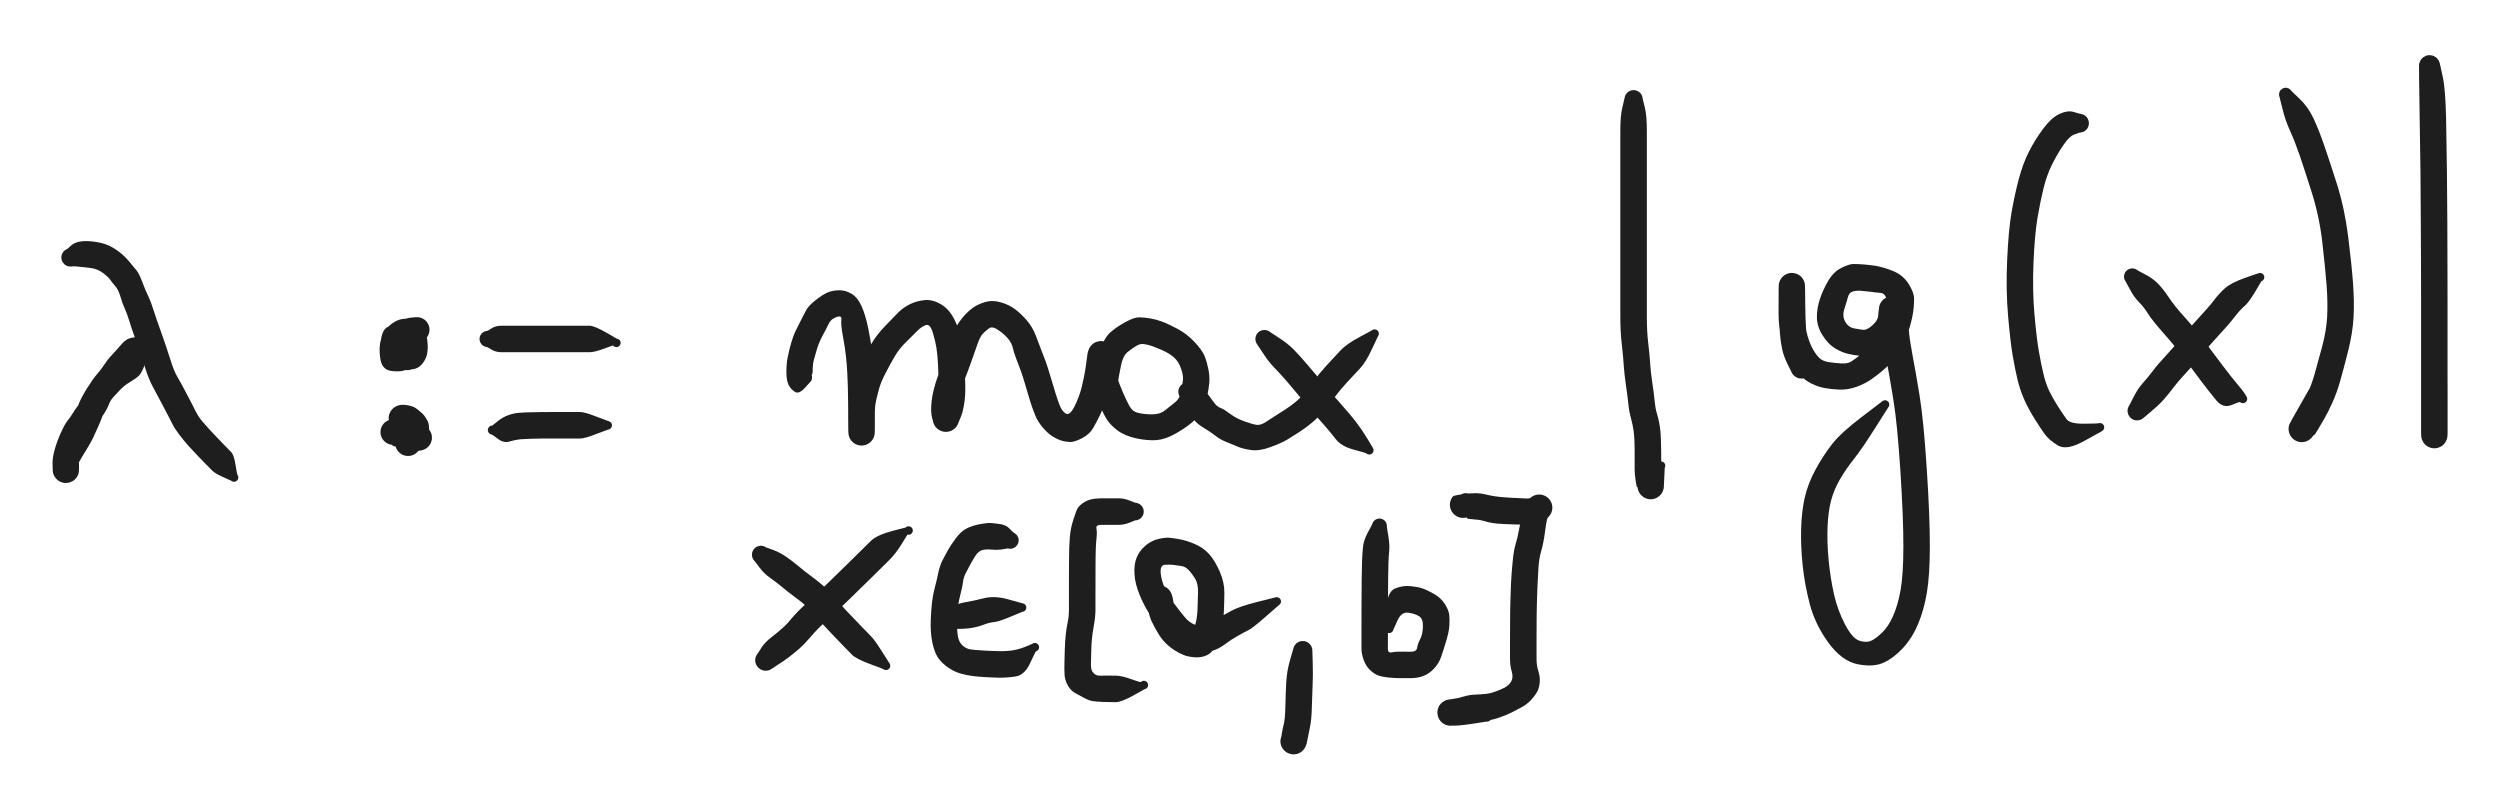 <svg version="1.1" xmlns="http://www.w3.org/2000/svg" viewBox="0 0 380.767 123.702" width="380.767" height="123.702" filter="invert(93%) hue-rotate(180deg)" class="excalidraw-svg"><!-- svg-source:excalidraw --><defs><style class="style-fonts">
      </style></defs><rect x="0" y="0" width="380.767" height="123.702" fill="#ffffff"></rect><g transform="translate(10.73 39.212) rotate(0 12.78 16.432)" stroke="none"><path fill="#1e1e1e" d="M -0.44,-1.33 Q -0.44,-1.33 0.09,-1.81 0.64,-2.30 1.52,-2.43 2.40,-2.57 3.63,-2.40 4.86,-2.23 5.70,-1.87 6.55,-1.51 7.43,-0.84 8.30,-0.17 8.96,0.64 9.63,1.46 10.03,1.93 10.43,2.41 10.80,3.38 11.17,4.35 11.41,4.93 11.66,5.51 11.98,6.18 12.29,6.86 12.69,8.13 13.09,9.40 13.86,11.52 14.62,13.64 15.18,15.44 15.73,17.24 16.30,18.22 16.87,19.19 17.36,20.13 17.86,21.06 18.28,21.88 18.70,22.70 19.09,23.47 19.48,24.24 19.96,24.82 20.44,25.40 21.06,26.08 21.68,26.76 22.37,27.47 23.05,28.18 23.55,28.70 24.06,29.22 24.48,29.64 24.90,30.07 25.14,31.56 25.38,33.05 25.43,33.11 25.48,33.18 25.51,33.25 25.54,33.32 25.56,33.40 25.57,33.48 25.56,33.56 25.56,33.64 25.54,33.71 25.51,33.79 25.47,33.85 25.43,33.92 25.37,33.98 25.32,34.03 25.25,34.07 25.18,34.11 25.10,34.14 25.03,34.16 24.95,34.16 24.87,34.17 24.79,34.15 24.72,34.14 24.64,34.11 24.57,34.07 24.51,34.02 24.45,33.98 24.80,34.05 25.15,34.12 25.05,34.15 24.95,34.17 24.84,34.16 24.74,34.15 24.64,34.10 24.54,34.06 24.47,33.98 24.39,33.91 24.34,33.81 24.29,33.72 24.27,33.62 24.26,33.51 24.28,33.41 24.29,33.30 24.34,33.21 24.39,33.11 24.47,33.04 24.55,32.97 24.65,32.92 24.74,32.88 24.85,32.87 24.95,32.86 25.06,32.88 25.16,32.90 25.25,32.96 25.34,33.02 25.41,33.10 25.48,33.18 25.52,33.28 25.56,33.38 25.56,33.48 25.57,33.59 25.54,33.69 25.51,33.79 25.45,33.88 25.39,33.97 25.30,34.03 25.22,34.10 25.12,34.13 25.02,34.16 24.91,34.16 24.80,34.16 24.70,34.13 24.60,34.09 24.52,34.03 24.44,33.96 24.38,33.87 24.32,33.79 24.29,33.68 24.26,33.58 24.27,33.48 24.27,33.37 24.31,33.27 24.35,33.17 24.42,33.09 24.49,33.01 24.94,33.03 25.38,33.05 25.43,33.11 25.48,33.18 25.51,33.25 25.54,33.32 25.56,33.40 25.57,33.48 25.56,33.56 25.56,33.64 25.54,33.71 25.51,33.79 25.47,33.85 25.43,33.92 25.37,33.98 25.32,34.03 25.25,34.07 25.18,34.11 25.10,34.14 25.03,34.16 24.95,34.16 24.87,34.17 24.79,34.15 24.72,34.14 24.64,34.11 24.57,34.07 24.51,34.02 24.45,33.98 23.24,33.44 22.03,32.91 21.60,32.47 21.17,32.04 20.65,31.51 20.14,30.98 19.41,30.23 18.69,29.48 17.97,28.69 17.26,27.89 16.57,26.98 15.88,26.08 15.50,25.31 15.11,24.55 14.70,23.76 14.29,22.96 13.81,22.06 13.33,21.16 12.60,19.80 11.87,18.44 11.35,16.72 10.82,15.01 10.02,12.80 9.23,10.58 8.93,9.57 8.63,8.56 8.28,7.81 7.93,7.06 7.62,5.99 7.30,4.91 6.86,4.41 6.42,3.91 6.09,3.44 5.76,2.96 4.92,2.34 4.09,1.72 2.98,1.59 1.87,1.46 1.16,1.39 0.44,1.33 0.27,1.36 0.11,1.39 -0.05,1.39 -0.22,1.38 -0.38,1.33 -0.55,1.29 -0.69,1.20 -0.84,1.12 -0.96,1.00 -1.08,0.88 -1.17,0.74 -1.26,0.60 -1.32,0.44 -1.37,0.27 -1.38,0.11 -1.40,-0.05 -1.37,-0.22 -1.34,-0.39 -1.28,-0.54 -1.21,-0.70 -1.11,-0.83 -1.01,-0.97 -0.88,-1.07 -0.74,-1.18 -0.59,-1.25 -0.44,-1.33 -0.44,-1.33 L -0.44,-1.33 Z"></path></g><g transform="translate(21.685 52.357) rotate(0 -5.112 9.859)" stroke="none"><path fill="#1e1e1e" d="M 0.69,1.04 Q 0.69,1.04 0.28,1.77 -0.11,2.50 -0.82,3.40 -1.53,4.30 -1.93,4.73 -2.33,5.16 -3.02,6.15 -3.71,7.15 -4.12,7.60 -4.53,8.05 -4.90,8.44 -5.28,8.83 -5.46,9.36 -5.65,9.89 -5.99,10.79 -6.33,11.70 -6.71,12.58 -7.10,13.46 -7.47,14.25 -7.85,15.05 -8.51,16.11 -9.17,17.17 -9.63,17.99 -10.09,18.80 -9.87,19.13 -9.65,19.46 -9.71,19.69 -9.77,19.93 -9.88,20.14 -10.00,20.36 -10.16,20.54 -10.32,20.72 -10.53,20.86 -10.73,20.99 -10.95,21.08 -11.18,21.16 -11.43,21.19 -11.67,21.22 -11.91,21.19 -12.15,21.16 -12.38,21.07 -12.60,20.98 -12.80,20.84 -13.00,20.70 -13.16,20.52 -13.32,20.33 -13.44,20.12 -13.55,19.90 -13.60,19.66 -13.66,19.43 -13.66,19.18 -13.66,18.94 -13.68,18.17 -13.70,17.39 -13.37,16.16 -13.03,14.93 -12.43,13.59 -11.83,12.25 -11.38,11.69 -10.92,11.13 -10.62,10.61 -10.32,10.10 -9.88,9.53 -9.44,8.95 -9.15,8.44 -8.86,7.93 -8.39,6.99 -7.92,6.05 -7.53,5.57 -7.13,5.10 -6.75,4.69 -6.37,4.28 -5.97,3.88 -5.58,3.48 -4.91,3.11 -4.24,2.75 -3.57,2.48 -2.89,2.21 -1.18,1.20 0.51,0.20 0.59,0.18 0.67,0.16 0.75,0.16 0.82,0.16 0.90,0.17 0.98,0.19 1.05,0.22 1.12,0.26 1.18,0.31 1.24,0.36 1.29,0.42 1.34,0.49 1.37,0.56 1.40,0.63 1.41,0.71 1.42,0.79 1.41,0.87 1.41,0.95 1.38,1.02 1.36,1.10 1.31,1.16 1.27,1.23 1.21,1.29 1.15,1.34 1.08,1.38 1.02,1.42 0.56,1.15 0.11,0.88 0.12,0.78 0.12,0.67 0.16,0.57 0.20,0.47 0.27,0.39 0.34,0.31 0.43,0.26 0.52,0.20 0.62,0.18 0.73,0.15 0.83,0.17 0.94,0.18 1.04,0.22 1.13,0.27 1.21,0.34 1.29,0.41 1.34,0.51 1.39,0.60 1.40,0.70 1.42,0.81 1.40,0.91 1.39,1.02 1.34,1.11 1.29,1.21 1.21,1.28 1.13,1.35 1.04,1.40 0.94,1.44 0.84,1.45 0.73,1.47 0.63,1.44 0.52,1.42 0.43,1.37 0.34,1.31 0.27,1.23 0.20,1.15 0.16,1.05 0.12,0.95 0.12,0.85 0.11,0.74 0.14,0.64 0.17,0.54 0.23,0.45 0.29,0.36 0.37,0.30 0.46,0.23 0.56,0.20 0.66,0.16 0.76,0.16 0.87,0.16 0.97,0.20 1.07,0.23 1.16,0.29 1.24,0.36 1.30,0.45 1.36,0.53 0.94,0.37 0.51,0.20 0.59,0.18 0.67,0.16 0.75,0.16 0.82,0.16 0.90,0.17 0.98,0.19 1.05,0.22 1.12,0.26 1.18,0.31 1.24,0.36 1.29,0.42 1.34,0.49 1.37,0.56 1.40,0.63 1.41,0.71 1.42,0.79 1.41,0.87 1.41,0.95 1.38,1.02 1.36,1.10 1.31,1.16 1.27,1.23 1.21,1.29 1.15,1.34 1.09,1.38 1.02,1.42 0.47,2.91 -0.08,4.41 -0.50,4.83 -0.92,5.26 -1.85,5.81 -2.78,6.36 -3.41,7.04 -4.05,7.72 -4.47,8.18 -4.89,8.65 -5.13,9.31 -5.37,9.97 -6.12,11.08 -6.87,12.20 -7.33,12.94 -7.79,13.69 -8.45,14.40 -9.12,15.12 -9.40,15.93 -9.69,16.75 -9.67,17.46 -9.65,18.17 -9.65,18.81 -9.65,19.46 -9.71,19.69 -9.77,19.93 -9.88,20.14 -10.00,20.36 -10.16,20.54 -10.32,20.72 -10.52,20.86 -10.73,20.99 -10.95,21.08 -11.18,21.16 -11.43,21.19 -11.67,21.22 -11.91,21.19 -12.15,21.16 -12.38,21.07 -12.60,20.98 -12.80,20.84 -13.00,20.70 -13.16,20.52 -13.32,20.33 -13.44,20.12 -13.55,19.90 -13.60,19.67 -13.66,19.43 -13.66,19.18 -13.66,18.94 -13.64,18.59 -13.62,18.25 -13.53,17.71 -13.44,17.17 -13.05,16.40 -12.67,15.63 -12.24,15.08 -11.82,14.53 -11.66,13.93 -11.51,13.33 -11.15,12.58 -10.80,11.83 -10.45,11.05 -10.11,10.27 -9.72,9.23 -9.32,8.20 -8.42,6.77 -7.53,5.34 -6.89,4.61 -6.26,3.88 -5.77,3.14 -5.28,2.39 -4.91,2.00 -4.55,1.62 -4.17,1.19 -3.79,0.77 -3.09,-0.02 -2.40,-0.82 -1.54,-0.93 -0.69,-1.04 -0.56,-1.11 -0.42,-1.18 -0.27,-1.21 -0.13,-1.24 0.02,-1.24 0.17,-1.24 0.31,-1.20 0.46,-1.16 0.59,-1.09 0.72,-1.02 0.84,-0.91 0.95,-0.81 1.03,-0.69 1.12,-0.56 1.17,-0.42 1.22,-0.28 1.23,-0.13 1.25,0.02 1.23,0.17 1.21,0.32 1.15,0.46 1.10,0.60 1.01,0.72 0.92,0.84 0.81,0.94 0.69,1.04 0.69,1.04 L 0.69,1.04 Z"></path></g><g transform="translate(61.121 64.772) rotate(0 0.73 0.365)" stroke="none"><path fill="#1e1e1e" d="M -1.16,0.58 Q -1.16,0.58 -1.63,-0.19 -2.10,-0.96 -1.82,-1.72 -1.55,-2.47 -0.87,-2.85 -0.19,-3.23 0.76,-3.08 1.72,-2.94 2.19,-2.62 2.66,-2.30 3.25,-1.74 3.84,-1.18 3.95,-0.47 4.06,0.22 3.71,1.14 3.35,2.07 2.70,2.56 2.04,3.05 1.72,3.11 1.40,3.17 1.17,3.25 0.94,3.33 0.69,3.36 0.45,3.38 0.21,3.35 -0.02,3.32 -0.25,3.23 -0.47,3.14 -0.67,2.99 -0.87,2.85 -1.03,2.67 -1.19,2.48 -1.29,2.26 -1.40,2.05 -1.46,1.81 -1.51,1.57 -1.51,1.33 -1.50,1.08 -1.44,0.85 -1.38,0.61 -1.26,0.40 -1.14,0.19 -0.98,0.01 -0.82,-0.16 -0.61,-0.30 -0.41,-0.43 1.06,-0.53 2.53,-0.64 3.11,0.31 3.70,1.26 3.48,2.09 3.26,2.92 1.93,1.73 0.61,0.55 0.56,0.61 0.52,0.67 0.46,0.73 0.40,0.78 0.33,0.81 0.26,0.85 0.18,0.87 0.10,0.89 0.02,0.89 -0.05,0.88 -0.12,0.86 -0.20,0.84 -0.27,0.81 -0.34,0.77 -0.40,0.72 -0.45,0.66 -0.50,0.60 -0.54,0.53 -0.57,0.46 -0.60,0.38 -0.61,0.30 -0.61,0.22 -0.60,0.15 -0.59,0.07 -0.56,-0.00 -0.54,-0.07 -0.57,0.02 -0.60,0.12 -0.57,0.02 -0.54,-0.07 -0.47,-0.15 -0.41,-0.24 -0.32,-0.30 -0.23,-0.35 -0.13,-0.38 -0.02,-0.41 0.07,-0.40 0.18,-0.40 0.28,-0.36 0.38,-0.32 0.46,-0.25 0.54,-0.18 0.59,-0.09 0.64,0.00 0.67,0.10 0.69,0.20 0.68,0.31 0.66,0.41 0.62,0.51 0.57,0.61 0.50,0.68 0.43,0.76 0.33,0.81 0.24,0.86 0.13,0.87 0.03,0.89 -0.07,0.87 -0.17,0.85 -0.27,0.80 -0.36,0.75 -0.43,0.67 -0.50,0.60 -0.55,0.50 -0.59,0.40 -0.60,0.30 -0.61,0.19 -0.59,0.09 -0.57,-0.00 -0.51,-0.10 -0.45,-0.19 -0.37,-0.25 -0.29,-0.32 -0.19,-0.36 -0.09,-0.40 0.00,-0.40 0.11,-0.41 0.21,-0.38 0.31,-0.35 0.40,-0.29 0.49,-0.23 0.55,-0.14 0.61,-0.06 0.65,0.03 0.68,0.13 0.65,0.34 0.61,0.55 0.56,0.61 0.52,0.67 0.46,0.73 0.40,0.78 0.33,0.81 0.26,0.85 0.18,0.87 0.10,0.89 0.02,0.89 -0.05,0.88 -0.12,0.86 -0.20,0.84 -0.27,0.81 -0.34,0.77 -0.40,0.72 -0.45,0.66 -0.50,0.60 -0.54,0.53 -0.57,0.46 -0.60,0.38 -0.61,0.30 -0.61,0.22 -0.60,0.15 -0.59,0.07 -0.56,-0.00 -0.54,-0.07 -0.12,0.53 0.28,1.14 0.60,1.74 0.92,2.35 1.62,2.48 2.32,2.61 1.86,2.89 1.40,3.17 1.17,3.25 0.94,3.33 0.69,3.36 0.45,3.38 0.21,3.35 -0.02,3.32 -0.25,3.23 -0.47,3.14 -0.67,2.99 -0.87,2.85 -1.03,2.67 -1.19,2.48 -1.29,2.26 -1.40,2.05 -1.46,1.81 -1.51,1.57 -1.51,1.33 -1.50,1.09 -1.44,0.85 -1.38,0.61 -1.26,0.40 -1.15,0.19 -0.98,0.01 -0.82,-0.16 -0.61,-0.30 -0.41,-0.43 -0.28,-0.08 -0.14,0.26 0.36,0.40 0.88,0.53 1.07,-0.08 1.26,-0.70 1.21,-0.64 1.16,-0.58 1.21,-0.43 1.26,-0.28 1.28,-0.13 1.29,0.02 1.27,0.18 1.25,0.33 1.19,0.48 1.13,0.62 1.04,0.75 0.95,0.88 0.83,0.98 0.71,1.08 0.57,1.15 0.43,1.22 0.28,1.25 0.13,1.29 -0.02,1.29 -0.18,1.28 -0.33,1.24 -0.48,1.20 -0.62,1.13 -0.75,1.05 -0.87,0.94 -0.99,0.84 -1.07,0.71 -1.16,0.58 -1.16,0.58 L -1.16,0.58 Z"></path></g><g transform="translate(61.121 54.548) rotate(0 0.73 -1.826)" stroke="none"><path fill="#1e1e1e" d="M 0.50,-1.01 Q 0.50,-1.01 1.50,-0.12 2.50,0.76 2.15,1.31 1.81,1.87 0.49,1.84 -0.82,1.82 -1.33,0.35 -1.84,-1.11 -1.12,-2.04 -0.40,-2.98 0.67,-2.87 1.74,-2.77 2.28,-2.38 2.81,-2.00 2.77,-0.80 2.73,0.39 1.87,0.92 1.01,1.45 0.17,1.22 -0.65,0.99 -0.87,-0.53 -1.09,-2.07 -0.18,-2.64 0.72,-3.21 1.55,-3.05 2.38,-2.88 2.98,-1.98 3.58,-1.08 3.36,-0.24 3.14,0.58 2.52,1.05 1.89,1.52 1.21,1.63 0.53,1.74 -0.35,1.40 -1.24,1.06 -1.72,0.43 -2.19,-0.19 -2.15,-1.27 -2.10,-2.35 -1.72,-2.92 -1.34,-3.50 -0.09,-3.47 1.14,-3.43 1.64,-3.07 2.14,-2.71 2.08,-1.51 2.01,-0.31 1.64,0.19 1.26,0.71 0.65,0.89 0.03,1.08 -0.80,0.92 -1.65,0.76 -2.25,0.32 -2.84,-0.11 -3.05,-0.74 -3.25,-1.37 -3.13,-2.56 -3.00,-3.76 -2.54,-4.37 -2.08,-4.98 -0.86,-4.95 0.36,-4.92 0.87,-4.56 1.39,-4.20 1.58,-3.58 1.78,-2.96 1.81,-2.28 1.85,-1.61 1.74,-0.45 1.63,0.69 1.17,1.35 0.71,2.01 -0.56,2.01 -1.84,2.02 -2.35,1.66 -2.86,1.30 -3.06,0.67 -3.26,0.04 -3.30,-1.04 -3.34,-2.14 -3.05,-2.96 -2.76,-3.79 -2.32,-4.38 -1.88,-4.97 -1.24,-5.39 -0.60,-5.82 0.10,-5.95 0.81,-6.09 1.73,-5.78 2.65,-5.46 3.15,-4.84 3.64,-4.21 3.80,-3.63 3.95,-3.04 4.01,-2.18 4.07,-1.32 3.92,-0.61 3.77,0.08 3.31,0.71 2.85,1.35 2.21,1.58 1.58,1.81 0.36,1.70 -0.86,1.59 -1.49,1.10 -2.13,0.61 -2.35,-0.29 -2.57,-1.19 -2.59,-1.75 -2.61,-2.30 -2.31,-3.13 -2.02,-3.96 -1.59,-4.51 -1.15,-5.07 -0.50,-5.48 0.14,-5.89 0.72,-6.03 1.30,-6.17 1.66,-6.19 2.02,-6.22 2.25,-6.24 2.48,-6.25 2.71,-6.22 2.94,-6.18 3.15,-6.08 3.36,-5.99 3.55,-5.85 3.73,-5.71 3.88,-5.53 4.02,-5.34 4.12,-5.13 4.22,-4.92 4.26,-4.70 4.30,-4.47 4.29,-4.24 4.28,-4.00 4.21,-3.78 4.15,-3.56 4.03,-3.36 3.91,-3.16 3.75,-3.00 3.58,-2.83 3.39,-2.71 3.19,-2.59 2.97,-2.52 2.75,-2.45 0.87,-2.39 -0.99,-2.33 -1.10,-2.33 -1.20,-2.33 -1.30,-2.36 -1.41,-2.39 -1.49,-2.46 -1.57,-2.52 -1.64,-2.61 -1.70,-2.70 -1.72,-2.80 -1.75,-2.90 -1.75,-3.01 -1.74,-3.11 -1.70,-3.21 -1.67,-3.31 -1.60,-3.39 -1.53,-3.47 -1.44,-3.53 -1.35,-3.59 -1.24,-3.61 -1.14,-3.63 -1.03,-3.62 -0.93,-3.61 -0.83,-3.57 -0.73,-3.52 -0.66,-3.45 -0.58,-3.38 -0.53,-3.28 -0.48,-3.19 -0.46,-3.08 -0.44,-2.98 -0.46,-2.87 -0.48,-2.77 -0.53,-2.68 -0.58,-2.58 -0.65,-2.51 -0.73,-2.43 -0.83,-2.39 -0.92,-2.34 -1.03,-2.33 -1.13,-2.32 -1.24,-2.34 -1.34,-2.37 -1.43,-2.42 -1.52,-2.47 -1.59,-2.55 -1.66,-2.63 -1.70,-2.73 -1.74,-2.83 -1.75,-2.94 -1.75,-3.04 -1.73,-3.15 -1.70,-3.25 -1.64,-3.34 -1.58,-3.43 -1.50,-3.49 -1.41,-3.55 -1.31,-3.59 -1.21,-3.62 -1.21,-3.62 -1.21,-3.62 -0.16,-4.33 0.88,-5.03 1.45,-5.63 2.02,-6.22 2.25,-6.24 2.48,-6.25 2.71,-6.22 2.94,-6.18 3.15,-6.08 3.36,-5.99 3.55,-5.85 3.73,-5.71 3.88,-5.53 4.02,-5.34 4.12,-5.13 4.22,-4.92 4.26,-4.70 4.30,-4.47 4.29,-4.24 4.28,-4.00 4.21,-3.78 4.15,-3.56 4.03,-3.36 3.91,-3.16 3.75,-3.00 3.58,-2.83 3.39,-2.71 3.19,-2.59 2.97,-2.52 2.75,-2.45 2.25,-2.51 1.74,-2.57 1.10,-2.30 0.45,-2.04 0.12,-1.40 -0.19,-0.77 -1.05,-0.69 -1.90,-0.60 -1.57,-1.40 -1.24,-2.19 -0.44,-2.20 0.34,-2.21 -0.18,-2.10 -0.70,-1.99 -0.62,-1.38 -0.53,-0.76 0.13,-0.61 0.79,-0.46 0.80,-1.21 0.81,-1.97 0.60,-1.47 0.38,-0.97 0.92,-0.50 1.45,-0.03 1.22,-0.92 0.99,-1.81 0.51,-1.53 0.02,-1.25 0.14,-0.63 0.26,-0.00 0.87,-0.24 1.48,-0.47 0.32,-0.19 -0.82,0.07 -0.66,0.54 -0.50,1.01 -0.62,0.94 -0.73,0.86 -0.83,0.76 -0.92,0.66 -0.99,0.54 -1.05,0.42 -1.09,0.29 -1.12,0.15 -1.13,0.02 -1.13,-0.11 -1.10,-0.24 -1.07,-0.38 -1.01,-0.50 -0.94,-0.62 -0.86,-0.73 -0.77,-0.83 -0.66,-0.91 -0.54,-0.99 -0.42,-1.04 -0.29,-1.09 -0.15,-1.11 -0.02,-1.13 0.11,-1.12 0.25,-1.11 0.38,-1.06 0.50,-1.01 0.50,-1.01 L 0.50,-1.01 Z"></path></g><g transform="translate(74.266 51.627) rotate(0 9.859 0.365)" stroke="none"><path fill="#1e1e1e" d="M 0,-1.24 Q 0,-1.24 0.62,-1.63 1.25,-2.02 2.15,-2.02 3.04,-2.02 3.80,-2.02 4.55,-2.02 5.34,-2.02 6.13,-2.02 6.68,-2.02 7.22,-2.02 8.06,-2.02 8.90,-2.02 9.65,-2.02 10.40,-2.02 11.13,-2.02 11.87,-2.02 12.60,-2.02 13.33,-2.02 14.06,-2.02 14.79,-2.02 15.52,-2.02 16.25,-2.02 18.20,-0.90 20.14,0.20 20.19,0.30 20.24,0.39 20.26,0.50 20.27,0.60 20.25,0.71 20.23,0.81 20.18,0.90 20.13,1.00 20.05,1.07 19.98,1.14 19.88,1.19 19.78,1.23 19.68,1.24 19.57,1.25 19.47,1.22 19.36,1.20 19.27,1.14 19.18,1.09 19.12,1.01 19.05,0.92 19.01,0.83 18.97,0.73 18.97,0.62 18.96,0.51 18.99,0.41 19.02,0.31 19.08,0.22 19.14,0.14 19.23,0.07 19.32,0.01 19.42,-0.01 19.52,-0.05 19.62,-0.04 19.73,-0.04 19.83,-0.01 19.93,0.02 20.01,0.08 20.10,0.15 20.16,0.24 20.22,0.33 20.24,0.43 20.27,0.53 20.26,0.64 20.25,0.74 20.21,0.84 20.17,0.94 20.10,1.02 20.03,1.10 19.94,1.15 19.85,1.21 19.75,1.23 19.64,1.25 19.54,1.24 19.43,1.22 19.34,1.18 19.24,1.13 19.16,1.06 19.09,0.98 19.09,0.98 19.09,0.98 17.67,1.50 16.25,2.02 15.52,2.02 14.79,2.02 14.06,2.02 13.33,2.02 12.60,2.02 11.87,2.02 11.13,2.02 10.40,2.02 9.65,2.02 8.90,2.02 8.06,2.02 7.22,2.02 6.68,2.02 6.13,2.02 5.34,2.02 4.55,2.02 3.80,2.02 3.04,2.02 2.15,2.02 1.25,2.02 0.62,1.63 0,1.24 -0.14,1.22 -0.29,1.21 -0.43,1.15 -0.57,1.10 -0.70,1.01 -0.82,0.93 -0.92,0.82 -1.02,0.70 -1.09,0.57 -1.16,0.44 -1.20,0.29 -1.23,0.15 -1.23,-0.00 -1.23,-0.15 -1.20,-0.29 -1.16,-0.44 -1.09,-0.57 -1.02,-0.70 -0.92,-0.82 -0.82,-0.93 -0.70,-1.01 -0.57,-1.10 -0.43,-1.15 -0.29,-1.21 -0.14,-1.22 0.00,-1.24 0.00,-1.24 L 0,-1.24 Z"></path></g><g transform="translate(74.996 65.503) rotate(0 9.129 -0.365)" stroke="none"><path fill="#1e1e1e" d="M 0,-0.70 Q 0,-0.70 0.81,-1.35 1.63,-2.01 2.48,-2.29 3.32,-2.58 4.06,-2.63 4.81,-2.69 5.73,-2.71 6.66,-2.74 7.43,-2.74 8.20,-2.74 8.94,-2.75 9.68,-2.75 10.41,-2.75 11.14,-2.75 11.87,-2.75 12.60,-2.75 13.33,-2.75 14.06,-2.75 15.81,-2.06 17.56,-1.38 17.64,-1.37 17.71,-1.36 17.79,-1.33 17.86,-1.31 17.93,-1.26 17.99,-1.22 18.04,-1.16 18.10,-1.10 18.13,-1.03 18.17,-0.96 18.19,-0.88 18.21,-0.80 18.21,-0.73 18.21,-0.65 18.19,-0.57 18.17,-0.49 18.13,-0.42 18.10,-0.35 18.04,-0.29 17.99,-0.23 17.93,-0.19 17.86,-0.14 17.79,-0.12 17.71,-0.09 17.64,-0.08 17.56,-0.07 17.45,-0.09 17.35,-0.10 17.25,-0.15 17.16,-0.20 17.09,-0.28 17.01,-0.36 16.97,-0.45 16.92,-0.55 16.91,-0.66 16.90,-0.76 16.92,-0.86 16.95,-0.97 17.00,-1.06 17.06,-1.15 17.14,-1.22 17.22,-1.29 17.32,-1.33 17.42,-1.37 17.52,-1.37 17.63,-1.38 17.73,-1.35 17.83,-1.32 17.92,-1.26 18.01,-1.20 18.07,-1.12 18.14,-1.03 18.17,-0.93 18.20,-0.83 18.20,-0.73 18.20,-0.62 18.17,-0.52 18.14,-0.42 18.07,-0.33 18.01,-0.25 17.92,-0.19 17.83,-0.13 17.73,-0.10 17.63,-0.07 17.52,-0.08 17.42,-0.08 17.32,-0.12 17.22,-0.16 17.14,-0.23 17.06,-0.30 17.00,-0.39 16.95,-0.48 16.92,-0.59 16.90,-0.69 16.91,-0.80 16.92,-0.90 16.97,-1.00 17.01,-1.09 17.09,-1.17 17.16,-1.25 17.25,-1.30 17.35,-1.35 17.45,-1.36 17.56,-1.38 17.56,-1.38 17.56,-1.38 17.64,-1.37 17.71,-1.36 17.79,-1.33 17.86,-1.31 17.93,-1.26 17.99,-1.22 18.04,-1.16 18.10,-1.10 18.13,-1.03 18.17,-0.96 18.19,-0.88 18.21,-0.80 18.21,-0.73 18.21,-0.65 18.19,-0.57 18.17,-0.49 18.13,-0.42 18.10,-0.35 18.04,-0.29 17.99,-0.23 17.93,-0.19 17.86,-0.14 17.79,-0.12 17.71,-0.09 17.64,-0.08 17.56,-0.07 15.81,0.60 14.06,1.29 13.33,1.29 12.60,1.29 11.87,1.29 11.14,1.29 10.41,1.29 9.68,1.29 8.95,1.29 8.21,1.29 7.47,1.29 6.73,1.30 5.89,1.32 5.06,1.34 4.28,1.40 3.51,1.47 2.61,1.74 1.72,2.01 0.86,1.35 0,0.70 -0.08,0.69 -0.16,0.68 -0.24,0.65 -0.32,0.62 -0.39,0.57 -0.46,0.52 -0.52,0.46 -0.58,0.40 -0.62,0.32 -0.66,0.25 -0.68,0.16 -0.70,0.08 -0.70,-0.00 -0.70,-0.08 -0.68,-0.16 -0.66,-0.25 -0.62,-0.32 -0.58,-0.40 -0.52,-0.46 -0.46,-0.52 -0.39,-0.57 -0.32,-0.62 -0.24,-0.65 -0.16,-0.68 -0.08,-0.69 0.00,-0.70 0.00,-0.70 L 0,-0.70 Z"></path></g><g transform="translate(62.581 64.772) rotate(0 -0.73 1.461)" stroke="none"><path fill="#1e1e1e" d="M 0.57,-1.15 Q 0.57,-1.15 1.56,-0.19 2.56,0.77 2.20,1.34 1.85,1.91 1.25,2.27 0.66,2.63 -0.09,2.67 -0.85,2.72 -1.09,2.70 -1.33,2.68 -1.56,2.61 -1.79,2.54 -2.00,2.41 -2.20,2.28 -2.37,2.11 -2.54,1.94 -2.67,1.73 -2.79,1.52 -2.86,1.29 -2.93,1.06 -2.94,0.82 -2.95,0.58 -2.91,0.34 -2.86,0.10 -2.76,-0.11 -2.66,-0.33 -2.51,-0.51 -2.36,-0.70 -2.17,-0.85 -1.98,-1.00 -1.76,-1.10 -1.54,-1.19 -1.30,-1.24 -1.06,-1.28 -0.20,-0.95 0.65,-0.62 1.15,-0.15 1.64,0.31 1.76,0.89 1.88,1.46 1.72,2.29 1.55,3.11 1.55,2.85 1.55,2.60 1.53,2.84 1.52,3.08 1.44,3.30 1.37,3.53 1.25,3.74 1.12,3.94 0.95,4.11 0.78,4.28 0.57,4.40 0.37,4.52 0.14,4.59 -0.08,4.66 -0.32,4.67 -0.56,4.69 -0.79,4.64 -1.03,4.60 -1.25,4.50 -1.47,4.40 -1.65,4.25 -1.84,4.10 -1.99,3.91 -2.13,3.72 -2.23,3.50 -2.33,3.28 -2.37,3.05 -2.41,2.81 -2.23,1.87 -2.06,0.94 -1.65,0.43 -1.25,-0.08 -0.64,-0.24 -0.02,-0.41 0.81,-0.24 1.66,-0.08 1.39,-0.07 1.12,-0.07 1.36,-0.06 1.60,-0.05 1.82,0.01 2.05,0.08 2.26,0.21 2.46,0.33 2.63,0.50 2.80,0.67 2.92,0.87 3.05,1.07 3.12,1.30 3.19,1.53 3.20,1.77 3.22,2.00 3.18,2.24 3.13,2.47 3.04,2.69 2.94,2.91 2.79,3.10 2.65,3.28 2.46,3.43 2.27,3.58 2.05,3.68 1.84,3.77 1.60,3.82 1.37,3.86 0.52,3.99 -0.33,4.12 -1.20,3.73 -2.07,3.35 -2.36,1.79 -2.65,0.23 -2.17,-0.40 -1.69,-1.05 -1.03,-1.36 -0.37,-1.67 0.59,-1.57 1.57,-1.48 2.18,-1.07 2.79,-0.66 2.77,0.61 2.75,1.89 2.37,2.41 1.98,2.93 1.09,3.13 0.21,3.32 -0.67,3.37 -1.56,3.41 -2.27,3.26 -2.98,3.11 -2.82,3.06 -2.66,3.00 -2.89,2.97 -3.13,2.95 -3.35,2.87 -3.58,2.78 -3.77,2.65 -3.97,2.52 -4.13,2.34 -4.29,2.17 -4.40,1.96 -4.51,1.75 -4.57,1.52 -4.63,1.29 -4.63,1.05 -4.64,0.82 -4.58,0.59 -4.53,0.36 -4.42,0.14 -4.31,-0.06 -4.16,-0.24 -4.00,-0.42 -3.81,-0.55 -3.61,-0.69 -3.39,-0.78 -3.17,-0.86 -2.94,-0.89 -2.70,-0.92 -1.60,-0.84 -0.49,-0.76 0.09,-0.31 0.68,0.13 0.88,0.75 1.08,1.37 0.93,2.24 0.79,3.11 -0.06,2.68 -0.92,2.26 -0.82,2.28 -0.71,2.29 -0.62,2.35 -0.53,2.40 -0.45,2.47 -0.38,2.55 -0.34,2.65 -0.30,2.75 -0.29,2.85 -0.28,2.96 -0.30,3.06 -0.32,3.17 -0.38,3.26 -0.44,3.35 -0.52,3.41 -0.60,3.48 -0.70,3.52 -0.80,3.56 -0.91,3.56 -1.01,3.57 -1.11,3.54 -1.22,3.51 -1.30,3.44 -1.39,3.38 -1.45,3.30 -1.52,3.21 -1.55,3.11 -1.58,3.01 -1.58,2.90 -1.58,2.80 -1.54,2.70 -1.51,2.60 -1.44,2.51 -1.38,2.43 -1.29,2.37 -1.20,2.31 -1.10,2.29 -0.99,2.26 -0.89,2.27 -0.78,2.27 -0.68,2.31 -0.58,2.36 -0.50,2.43 -0.42,2.50 -0.37,2.59 -0.32,2.68 -0.30,2.78 -0.28,2.89 -0.29,2.99 -0.30,3.10 -0.35,3.19 -0.39,3.29 -0.47,3.37 -0.54,3.44 -0.64,3.49 -0.73,3.54 -0.84,3.55 -0.94,3.57 -0.94,3.57 -0.94,3.57 -1.74,2.88 -2.55,2.18 -1.99,2.35 -1.44,2.52 -2.05,2.76 -2.66,3.00 -2.89,2.97 -3.13,2.95 -3.35,2.87 -3.58,2.78 -3.77,2.65 -3.97,2.52 -4.13,2.34 -4.29,2.17 -4.40,1.96 -4.51,1.75 -4.57,1.52 -4.63,1.29 -4.63,1.05 -4.64,0.82 -4.58,0.59 -4.53,0.36 -4.42,0.14 -4.31,-0.06 -4.16,-0.24 -4.00,-0.42 -3.81,-0.55 -3.61,-0.69 -3.39,-0.78 -3.17,-0.86 -2.94,-0.89 -2.70,-0.92 -1.82,-0.73 -0.94,-0.53 -0.48,-0.18 -0.02,0.16 0.07,1.13 0.17,2.09 0.09,1.21 0.01,0.32 0.57,0.12 1.12,-0.07 1.36,-0.06 1.60,-0.05 1.82,0.01 2.05,0.08 2.26,0.21 2.46,0.33 2.63,0.50 2.80,0.67 2.92,0.87 3.05,1.07 3.12,1.30 3.19,1.53 3.20,1.77 3.22,2.00 3.18,2.24 3.13,2.47 3.04,2.69 2.94,2.91 2.79,3.09 2.65,3.28 2.46,3.43 2.27,3.58 2.05,3.68 1.84,3.77 1.60,3.82 1.37,3.86 1.04,3.32 0.71,2.78 0.91,2.13 1.12,1.47 1.34,2.03 1.55,2.60 1.53,2.84 1.52,3.07 1.44,3.30 1.37,3.53 1.25,3.74 1.12,3.94 0.95,4.11 0.78,4.28 0.57,4.40 0.37,4.52 0.14,4.59 -0.08,4.66 -0.32,4.67 -0.56,4.69 -0.79,4.64 -1.03,4.60 -1.25,4.50 -1.47,4.40 -1.65,4.25 -1.84,4.10 -1.99,3.91 -2.13,3.72 -2.23,3.50 -2.33,3.28 -2.37,3.05 -2.41,2.81 -2.17,2.39 -1.94,1.97 -1.39,2.35 -0.85,2.72 -1.09,2.70 -1.33,2.68 -1.56,2.61 -1.79,2.54 -2.00,2.41 -2.20,2.28 -2.37,2.11 -2.54,1.94 -2.67,1.73 -2.79,1.52 -2.86,1.29 -2.93,1.06 -2.94,0.82 -2.95,0.58 -2.91,0.34 -2.86,0.10 -2.76,-0.11 -2.66,-0.33 -2.51,-0.51 -2.36,-0.70 -2.17,-0.85 -1.98,-1.00 -1.76,-1.10 -1.54,-1.19 -1.30,-1.24 -1.06,-1.28 -0.53,-1.28 -0.00,-1.28 -0.44,-0.60 -0.88,0.06 -0.72,0.61 -0.57,1.15 -0.70,1.07 -0.83,0.98 -0.94,0.86 -1.04,0.75 -1.12,0.61 -1.19,0.48 -1.23,0.33 -1.27,0.18 -1.28,0.02 -1.28,-0.13 -1.25,-0.28 -1.21,-0.43 -1.14,-0.57 -1.07,-0.71 -0.97,-0.83 -0.87,-0.95 -0.74,-1.04 -0.62,-1.13 -0.47,-1.19 -0.33,-1.24 -0.17,-1.27 -0.02,-1.29 0.12,-1.27 0.28,-1.26 0.43,-1.20 0.57,-1.15 0.57,-1.15 L 0.57,-1.15 Z"></path></g><g transform="translate(122.466 57.469) rotate(0 29.577 -1.095)" stroke="none"><path fill="#1e1e1e" d="M 1.09,0.54 Q 1.09,0.54 0.16,1.57 -0.77,2.59 -1.36,2.23 -1.94,1.87 -2.30,1.27 -2.66,0.66 -2.69,-0.63 -2.72,-1.94 -2.49,-3.07 -2.27,-4.21 -1.95,-5.29 -1.64,-6.37 -1.23,-7.19 -0.82,-8.02 -0.47,-8.70 -0.13,-9.38 0.27,-10.14 0.67,-10.91 1.76,-11.76 2.85,-12.61 3.57,-12.92 4.29,-13.23 5.29,-13.26 6.29,-13.29 7.22,-12.73 8.16,-12.17 8.76,-10.83 9.36,-9.49 9.78,-7.43 10.19,-5.38 10.36,-3.86 10.53,-2.34 10.61,-1.04 10.68,0.24 10.71,1.43 10.74,2.62 10.75,3.96 10.76,5.31 10.77,6.09 10.77,6.87 10.77,7.62 10.78,8.37 10.75,8.61 10.72,8.85 10.64,9.08 10.55,9.31 10.41,9.51 10.28,9.71 10.10,9.87 9.91,10.04 9.70,10.15 9.48,10.27 9.25,10.33 9.01,10.39 8.77,10.39 8.52,10.39 8.29,10.33 8.05,10.28 7.83,10.16 7.62,10.05 7.43,9.89 7.25,9.73 7.11,9.53 6.97,9.33 6.88,9.10 6.80,8.88 6.77,8.64 6.73,8.39 6.74,7.40 6.74,6.41 6.74,5.40 6.74,4.39 6.97,3.14 7.20,1.89 7.51,0.74 7.83,-0.41 8.66,-2.10 9.48,-3.78 10.26,-5.12 11.04,-6.45 12.34,-7.81 13.65,-9.18 14.37,-9.90 15.10,-10.63 16.13,-11.14 17.15,-11.64 18.36,-11.76 19.56,-11.88 20.86,-11.12 22.16,-10.35 22.95,-8.69 23.74,-7.04 24.02,-5.67 24.29,-4.30 24.40,-2.41 24.51,-0.52 24.55,1.10 24.60,2.72 24.39,4.01 24.18,5.31 23.89,5.98 23.60,6.65 23.52,6.88 23.45,7.12 23.33,7.33 23.20,7.54 23.03,7.71 22.86,7.88 22.65,8.01 22.45,8.14 22.21,8.21 21.98,8.29 21.74,8.30 21.50,8.32 21.26,8.28 21.02,8.23 20.79,8.13 20.57,8.04 20.38,7.89 20.19,7.74 20.03,7.55 19.88,7.36 19.78,7.14 19.68,6.91 19.63,6.67 19.59,6.44 19.60,6.19 19.61,5.95 19.69,6.57 19.77,7.18 19.51,6.24 19.24,5.29 19.43,3.59 19.63,1.89 20.39,-0.21 21.15,-2.31 21.66,-3.72 22.17,-5.14 22.60,-6.38 23.03,-7.63 23.80,-8.66 24.57,-9.69 25.43,-10.38 26.28,-11.07 27.47,-11.43 28.65,-11.80 29.91,-11.44 31.18,-11.08 32.10,-10.40 33.02,-9.72 33.92,-8.68 34.82,-7.63 35.31,-6.31 35.79,-4.99 36.10,-4.23 36.42,-3.46 36.79,-2.44 37.16,-1.41 37.54,-0.09 37.92,1.23 38.28,2.37 38.63,3.51 38.96,4.33 39.28,5.15 39.87,5.52 40.46,5.88 41.20,4.41 41.94,2.93 42.31,1.39 42.67,-0.13 42.84,-1.20 43.01,-2.26 43.08,-2.92 43.15,-3.58 43.18,-3.66 43.22,-3.74 43.27,-3.98 43.33,-4.22 43.44,-4.43 43.55,-4.65 43.71,-4.83 43.87,-5.02 44.07,-5.16 44.27,-5.30 44.50,-5.39 44.72,-5.47 44.96,-5.51 45.21,-5.54 45.45,-5.51 45.69,-5.48 45.92,-5.40 46.15,-5.32 46.35,-5.18 46.55,-5.04 46.71,-4.86 46.88,-4.68 46.99,-4.47 47.11,-4.25 47.17,-4.02 47.23,-3.78 47.23,-3.54 47.23,-3.29 47.26,-2.16 47.28,-1.03 47.66,0.01 48.04,1.06 48.60,2.38 49.17,3.69 49.55,4.36 49.92,5.03 50.44,5.26 50.95,5.50 51.98,5.59 53.01,5.69 53.71,5.58 54.42,5.48 55.09,4.94 55.76,4.40 56.52,3.79 57.27,3.18 57.46,2.11 57.65,1.04 57.71,0.33 57.77,-0.38 57.38,-1.43 57.00,-2.48 56.26,-3.10 55.53,-3.71 54.53,-4.14 53.53,-4.58 52.91,-4.79 52.28,-5.00 51.72,-5.07 51.17,-5.14 50.54,-4.75 49.90,-4.37 49.24,-3.82 48.58,-3.26 48.29,-1.90 48.01,-0.54 47.81,0.69 47.61,1.92 47.72,2.63 47.83,3.34 48.67,4.87 49.51,6.40 49.58,6.47 49.66,6.55 49.71,6.64 49.76,6.73 49.77,6.84 49.79,6.94 49.77,7.05 49.76,7.15 49.71,7.25 49.65,7.34 49.58,7.41 49.50,7.49 49.40,7.53 49.31,7.57 49.20,7.58 49.09,7.60 48.99,7.57 48.89,7.55 48.80,7.49 48.71,7.44 48.64,7.36 48.57,7.27 48.53,7.18 48.49,7.08 48.49,6.97 48.48,6.86 48.51,6.76 48.54,6.66 48.60,6.57 48.66,6.49 48.75,6.42 48.83,6.36 48.93,6.32 49.03,6.29 49.14,6.29 49.25,6.29 49.35,6.33 49.45,6.36 49.53,6.43 49.61,6.49 49.67,6.58 49.73,6.67 49.76,6.77 49.79,6.87 49.78,6.98 49.77,7.09 49.73,7.18 49.69,7.28 49.63,7.36 49.56,7.44 49.46,7.50 49.37,7.55 49.27,7.57 49.17,7.60 49.06,7.58 48.95,7.57 48.86,7.53 48.76,7.48 48.76,7.48 48.76,7.48 46.31,5.69 43.85,3.90 43.73,2.60 43.62,1.30 43.88,-0.21 44.14,-1.73 44.94,-3.88 45.74,-6.04 46.64,-6.84 47.55,-7.65 48.91,-8.40 50.28,-9.15 51.03,-9.14 51.77,-9.13 52.69,-8.98 53.60,-8.82 54.46,-8.51 55.31,-8.21 56.81,-7.42 58.31,-6.63 59.50,-5.35 60.69,-4.06 61.04,-3.16 61.38,-2.25 61.59,-1.18 61.79,-0.11 61.72,0.80 61.64,1.71 61.39,2.93 61.14,4.15 60.52,5.18 59.91,6.21 58.92,7.01 57.94,7.81 56.49,8.62 55.03,9.44 53.71,9.56 52.38,9.67 50.61,9.30 48.84,8.92 47.69,8.05 46.55,7.18 46.00,6.23 45.45,5.28 44.82,3.78 44.18,2.28 43.72,0.66 43.25,-0.94 43.24,-1.61 43.23,-2.28 43.22,-3.01 43.22,-3.74 43.27,-3.98 43.33,-4.22 43.44,-4.43 43.55,-4.65 43.71,-4.83 43.87,-5.02 44.07,-5.16 44.27,-5.30 44.49,-5.39 44.72,-5.47 44.96,-5.51 45.20,-5.54 45.45,-5.51 45.69,-5.48 45.92,-5.40 46.15,-5.32 46.35,-5.18 46.55,-5.04 46.71,-4.86 46.88,-4.68 46.99,-4.47 47.11,-4.25 47.17,-4.02 47.23,-3.78 47.23,-3.54 47.23,-3.29 47.20,-3.20 47.16,-3.10 47.08,-2.36 47.00,-1.62 46.80,-0.39 46.59,0.84 46.09,2.76 45.59,4.67 45.09,5.71 44.58,6.76 44.03,7.72 43.48,8.68 42.32,9.28 41.16,9.88 40.47,9.85 39.77,9.82 39.15,9.62 38.52,9.42 37.83,8.99 37.14,8.56 36.36,7.65 35.58,6.74 35.18,5.73 34.77,4.72 34.40,3.53 34.03,2.34 33.69,1.14 33.35,-0.04 33.01,-0.99 32.67,-1.95 32.30,-2.87 31.93,-3.79 31.80,-4.47 31.66,-5.14 31.11,-5.84 30.55,-6.53 29.61,-7.18 28.68,-7.83 28.18,-7.47 27.68,-7.11 27.25,-6.67 26.81,-6.23 26.39,-5.00 25.97,-3.77 25.45,-2.33 24.94,-0.88 24.28,0.77 23.63,2.43 23.28,3.66 22.94,4.88 23.27,5.77 23.60,6.65 23.52,6.88 23.45,7.12 23.33,7.33 23.20,7.54 23.03,7.71 22.86,7.88 22.65,8.01 22.45,8.14 22.22,8.21 21.98,8.29 21.74,8.30 21.50,8.32 21.26,8.28 21.02,8.23 20.79,8.13 20.57,8.04 20.38,7.89 20.19,7.74 20.03,7.55 19.88,7.36 19.78,7.14 19.68,6.91 19.63,6.67 19.59,6.44 19.60,6.19 19.61,5.95 19.91,5.27 20.20,4.59 20.38,3.69 20.56,2.80 20.52,1.25 20.48,-0.30 20.40,-1.93 20.32,-3.56 20.15,-4.55 19.99,-5.55 19.59,-6.86 19.18,-8.18 18.53,-7.95 17.87,-7.72 17.20,-7.03 16.52,-6.34 15.52,-5.36 14.51,-4.39 13.80,-3.18 13.10,-1.97 12.41,-0.64 11.72,0.68 11.44,1.68 11.16,2.68 10.97,3.55 10.78,4.41 10.78,5.41 10.78,6.41 10.78,7.39 10.78,8.37 10.75,8.61 10.72,8.85 10.64,9.08 10.55,9.31 10.41,9.51 10.28,9.71 10.10,9.87 9.91,10.04 9.70,10.15 9.48,10.27 9.25,10.33 9.01,10.39 8.77,10.39 8.53,10.39 8.29,10.33 8.05,10.28 7.83,10.16 7.62,10.05 7.43,9.89 7.25,9.73 7.11,9.53 6.97,9.33 6.88,9.10 6.80,8.88 6.77,8.64 6.73,8.39 6.73,7.64 6.73,6.89 6.72,6.12 6.72,5.35 6.71,4.03 6.70,2.72 6.67,1.59 6.64,0.46 6.58,-0.71 6.52,-1.90 6.37,-3.25 6.23,-4.60 5.90,-6.33 5.58,-8.07 5.68,-8.77 5.78,-9.48 4.94,-9.18 4.10,-8.88 3.78,-8.21 3.47,-7.55 2.84,-6.39 2.22,-5.22 1.95,-4.27 1.67,-3.32 1.49,-2.65 1.31,-1.97 1.31,-0.98 1.31,-0.00 0.62,-0.46 -0.06,-0.91 -0.58,-0.73 -1.09,-0.54 -1.01,-0.67 -0.93,-0.79 -0.82,-0.89 -0.71,-0.99 -0.58,-1.06 -0.45,-1.14 -0.31,-1.17 -0.17,-1.21 -0.02,-1.22 0.12,-1.22 0.26,-1.19 0.41,-1.15 0.54,-1.09 0.67,-1.02 0.79,-0.92 0.90,-0.83 0.99,-0.71 1.07,-0.59 1.13,-0.45 1.18,-0.31 1.20,-0.17 1.22,-0.02 1.21,0.12 1.19,0.27 1.14,0.41 1.09,0.54 1.09,0.54 L 1.09,0.54 Z"></path></g><g transform="translate(180.889 59.66) rotate(0 14.606 -1.095)" stroke="none"><path fill="#1e1e1e" d="M 1.01,-1.01 Q 1.01,-1.01 1.85,-0.59 2.69,-0.16 3.28,0.65 3.87,1.48 4.21,1.89 4.55,2.31 5.07,2.50 5.59,2.70 6.49,3.39 7.39,4.07 8.65,4.52 9.92,4.97 10.52,5.05 11.12,5.12 11.89,4.62 12.65,4.12 13.28,3.72 13.91,3.33 14.83,2.73 15.76,2.13 16.48,1.52 17.21,0.91 17.85,0.12 18.49,-0.66 19.19,-1.63 19.90,-2.60 21.12,-3.96 22.35,-5.31 23.28,-6.29 24.20,-7.27 26.10,-8.28 27.99,-9.29 28.05,-9.34 28.12,-9.39 28.19,-9.43 28.26,-9.46 28.34,-9.48 28.41,-9.49 28.49,-9.49 28.57,-9.49 28.65,-9.47 28.72,-9.45 28.79,-9.41 28.86,-9.37 28.92,-9.31 28.98,-9.26 29.02,-9.19 29.06,-9.13 29.09,-9.05 29.11,-8.98 29.12,-8.90 29.13,-8.82 29.11,-8.74 29.10,-8.66 29.07,-8.59 29.04,-8.52 28.99,-8.45 28.95,-8.39 29.03,-8.54 29.11,-8.68 29.07,-8.58 29.02,-8.49 28.95,-8.41 28.88,-8.33 28.79,-8.28 28.70,-8.22 28.59,-8.20 28.49,-8.18 28.38,-8.20 28.28,-8.21 28.18,-8.26 28.09,-8.31 28.01,-8.38 27.94,-8.46 27.89,-8.55 27.84,-8.65 27.83,-8.75 27.81,-8.86 27.83,-8.96 27.85,-9.07 27.91,-9.16 27.96,-9.25 28.04,-9.32 28.12,-9.39 28.21,-9.44 28.31,-9.48 28.42,-9.49 28.52,-9.49 28.63,-9.47 28.73,-9.44 28.82,-9.39 28.91,-9.33 28.97,-9.25 29.04,-9.16 29.08,-9.06 29.11,-8.96 29.12,-8.86 29.12,-8.75 29.09,-8.65 29.06,-8.55 29.00,-8.46 28.93,-8.38 28.85,-8.31 28.76,-8.25 28.66,-8.22 28.56,-8.19 28.45,-8.19 28.35,-8.20 28.25,-8.23 28.15,-8.27 28.06,-8.34 27.98,-8.40 27.92,-8.49 27.87,-8.58 27.84,-8.68 27.82,-8.79 27.90,-9.04 27.99,-9.29 28.05,-9.34 28.12,-9.39 28.19,-9.43 28.26,-9.46 28.34,-9.48 28.41,-9.49 28.49,-9.49 28.57,-9.49 28.65,-9.47 28.72,-9.45 28.79,-9.41 28.86,-9.37 28.92,-9.31 28.98,-9.26 29.02,-9.19 29.06,-9.13 29.09,-9.05 29.11,-8.98 29.12,-8.90 29.13,-8.82 29.11,-8.74 29.10,-8.66 29.07,-8.59 29.04,-8.52 28.99,-8.45 28.95,-8.39 28.04,-6.44 27.14,-4.49 26.24,-3.54 25.34,-2.60 24.25,-1.40 23.16,-0.21 22.37,0.85 21.59,1.92 20.69,2.97 19.79,4.01 18.88,4.76 17.96,5.52 17.00,6.14 16.03,6.77 15.19,7.28 14.35,7.79 12.63,8.43 10.91,9.07 9.63,8.88 8.35,8.69 7.68,8.39 7.00,8.10 5.98,7.69 4.95,7.29 4.33,6.78 3.70,6.27 2.61,5.61 1.52,4.96 1.04,4.37 0.55,3.78 0.19,3.23 -0.17,2.68 -0.59,1.85 -1.01,1.01 -1.12,0.88 -1.23,0.74 -1.30,0.58 -1.37,0.42 -1.40,0.25 -1.43,0.08 -1.42,-0.08 -1.41,-0.25 -1.36,-0.42 -1.31,-0.59 -1.22,-0.73 -1.13,-0.88 -1.00,-1.00 -0.88,-1.13 -0.73,-1.22 -0.58,-1.31 -0.42,-1.36 -0.25,-1.41 -0.08,-1.42 0.08,-1.43 0.25,-1.40 0.42,-1.37 0.58,-1.30 0.74,-1.23 0.88,-1.12 1.01,-1.01 1.01,-1.01 L 1.01,-1.01 Z"></path></g><g transform="translate(192.574 51.627) rotate(0 8.033 9.129)" stroke="none"><path fill="#1e1e1e" d="M 0.98,-0.98 Q 0.98,-0.98 2.25,-0.15 3.52,0.67 4.39,1.53 5.26,2.40 6.52,3.88 7.78,5.35 9.35,7.22 10.92,9.09 11.98,10.28 13.04,11.46 13.97,12.66 14.89,13.86 15.70,15.21 16.50,16.55 16.54,16.62 16.58,16.69 16.60,16.76 16.62,16.84 16.63,16.92 16.63,17.00 16.62,17.08 16.60,17.15 16.57,17.23 16.54,17.30 16.49,17.36 16.44,17.42 16.37,17.47 16.31,17.52 16.24,17.55 16.17,17.58 16.09,17.59 16.01,17.61 15.93,17.60 15.85,17.60 15.78,17.57 15.70,17.55 15.64,17.51 15.57,17.47 15.51,17.41 15.46,17.35 15.49,16.92 15.52,16.48 15.61,16.42 15.70,16.36 15.80,16.33 15.90,16.30 16.01,16.31 16.12,16.31 16.21,16.35 16.31,16.39 16.39,16.46 16.48,16.53 16.53,16.62 16.59,16.71 16.61,16.81 16.63,16.91 16.62,17.02 16.61,17.13 16.57,17.22 16.52,17.32 16.45,17.40 16.38,17.47 16.28,17.52 16.19,17.57 16.08,17.59 15.98,17.61 15.87,17.59 15.77,17.58 15.68,17.53 15.58,17.48 15.51,17.40 15.44,17.32 15.39,17.23 15.35,17.13 15.33,17.02 15.32,16.92 15.34,16.82 15.37,16.71 15.42,16.62 15.48,16.53 15.56,16.46 15.64,16.39 15.74,16.35 15.83,16.31 15.94,16.31 16.05,16.30 16.15,16.33 16.25,16.36 16.34,16.41 16.43,16.47 16.49,16.56 16.56,16.64 16.59,16.74 16.62,16.84 16.63,16.95 16.63,17.06 16.59,17.16 16.56,17.26 16.53,16.90 16.50,16.55 16.54,16.62 16.58,16.69 16.60,16.76 16.62,16.84 16.63,16.92 16.63,17.00 16.62,17.08 16.60,17.15 16.57,17.23 16.54,17.30 16.49,17.36 16.44,17.42 16.37,17.47 16.31,17.52 16.24,17.55 16.17,17.58 16.09,17.59 16.01,17.61 15.93,17.60 15.85,17.60 15.78,17.57 15.70,17.55 15.64,17.51 15.57,17.47 15.51,17.41 15.46,17.35 13.58,16.85 11.70,16.34 10.87,15.25 10.03,14.16 8.93,12.92 7.82,11.69 6.26,9.83 4.70,7.97 3.55,6.61 2.40,5.26 1.53,4.39 0.67,3.52 -0.15,2.25 -0.98,0.98 -1.08,0.85 -1.19,0.71 -1.25,0.56 -1.32,0.41 -1.35,0.24 -1.38,0.08 -1.37,-0.08 -1.36,-0.25 -1.31,-0.41 -1.26,-0.57 -1.18,-0.71 -1.09,-0.85 -0.97,-0.97 -0.85,-1.09 -0.71,-1.18 -0.57,-1.26 -0.41,-1.31 -0.25,-1.36 -0.08,-1.37 0.08,-1.38 0.24,-1.35 0.41,-1.32 0.56,-1.25 0.71,-1.19 0.85,-1.08 0.98,-0.98 0.98,-0.98 L 0.98,-0.98 Z"></path></g><g transform="translate(115.893 84.49) rotate(0 9.494 8.764)" stroke="none"><path fill="#1e1e1e" d="M 0.83,-1.10 Q 0.83,-1.10 1.86,-0.73 2.89,-0.35 3.85,0.31 4.80,0.97 5.72,1.74 6.63,2.51 7.56,3.19 8.49,3.87 9.40,4.65 10.31,5.43 11.20,6.49 12.09,7.54 13.21,8.73 14.34,9.92 15.25,10.86 16.16,11.80 16.75,12.40 17.35,13.01 18.43,14.73 19.52,16.45 19.57,16.52 19.61,16.58 19.65,16.65 19.68,16.72 19.69,16.80 19.70,16.88 19.70,16.96 19.69,17.04 19.67,17.11 19.64,17.19 19.60,17.26 19.56,17.32 19.50,17.38 19.45,17.43 19.38,17.47 19.31,17.51 19.24,17.54 19.16,17.56 19.08,17.56 19.00,17.57 18.92,17.55 18.85,17.54 18.77,17.50 18.70,17.47 18.64,17.42 18.58,17.37 18.49,17.20 18.40,17.02 18.40,16.92 18.40,16.81 18.43,16.71 18.47,16.61 18.53,16.52 18.59,16.44 18.68,16.38 18.77,16.32 18.87,16.29 18.97,16.26 19.08,16.27 19.18,16.27 19.28,16.31 19.38,16.35 19.46,16.42 19.55,16.48 19.60,16.57 19.66,16.67 19.68,16.77 19.70,16.87 19.69,16.98 19.68,17.08 19.64,17.18 19.59,17.28 19.52,17.36 19.45,17.43 19.36,17.48 19.26,17.53 19.16,17.55 19.05,17.57 18.95,17.55 18.84,17.54 18.75,17.49 18.65,17.44 18.58,17.36 18.51,17.29 18.46,17.19 18.42,17.09 18.40,16.99 18.39,16.88 18.41,16.78 18.44,16.67 18.49,16.58 18.54,16.49 18.63,16.42 18.71,16.35 18.80,16.31 18.90,16.27 19.01,16.27 19.11,16.26 19.22,16.29 19.32,16.32 19.41,16.37 19.50,16.43 19.56,16.52 19.63,16.60 19.57,16.53 19.52,16.45 19.57,16.52 19.61,16.58 19.65,16.65 19.68,16.72 19.69,16.80 19.70,16.88 19.70,16.96 19.69,17.04 19.67,17.11 19.64,17.19 19.60,17.26 19.56,17.32 19.50,17.38 19.45,17.43 19.38,17.47 19.31,17.51 19.24,17.54 19.16,17.56 19.08,17.56 19.00,17.57 18.92,17.55 18.85,17.54 18.77,17.50 18.70,17.47 18.64,17.42 18.58,17.37 16.52,16.61 14.46,15.84 13.86,15.22 13.25,14.61 12.33,13.65 11.40,12.70 10.19,11.41 8.97,10.12 8.31,9.30 7.65,8.48 6.88,7.80 6.11,7.13 5.06,6.36 4.02,5.60 3.26,4.94 2.49,4.29 1.48,3.58 0.46,2.87 -0.18,1.99 -0.83,1.10 -0.95,0.99 -1.07,0.87 -1.16,0.73 -1.25,0.59 -1.30,0.43 -1.35,0.27 -1.37,0.11 -1.38,-0.05 -1.35,-0.21 -1.33,-0.38 -1.26,-0.53 -1.20,-0.69 -1.10,-0.82 -1.00,-0.95 -0.87,-1.06 -0.74,-1.17 -0.59,-1.24 -0.44,-1.31 -0.27,-1.34 -0.11,-1.38 0.05,-1.37 0.22,-1.36 0.38,-1.32 0.54,-1.27 0.68,-1.19 0.83,-1.10 0.83,-1.10 L 0.83,-1.10 Z"></path></g><g transform="translate(116.623 100.557) rotate(0 10.954 -10.224)" stroke="none"><path fill="#1e1e1e" d="M -1.14,-1.14 Q -1.14,-1.14 -0.65,-1.91 -0.16,-2.69 0.82,-3.46 1.82,-4.23 2.56,-4.90 3.31,-5.56 3.96,-6.38 4.61,-7.20 6.29,-8.75 7.98,-10.30 9.89,-12.16 11.80,-14.01 13.45,-15.64 15.11,-17.27 16.02,-18.18 16.94,-19.08 19.43,-19.73 21.93,-20.39 22.03,-20.34 22.12,-20.30 22.20,-20.23 22.28,-20.15 22.33,-20.06 22.38,-19.97 22.40,-19.86 22.41,-19.76 22.40,-19.65 22.38,-19.55 22.33,-19.45 22.28,-19.36 22.20,-19.28 22.13,-19.21 22.03,-19.17 21.93,-19.12 21.83,-19.11 21.72,-19.10 21.62,-19.12 21.51,-19.14 21.42,-19.20 21.33,-19.25 21.26,-19.33 21.19,-19.41 21.15,-19.51 21.12,-19.61 21.11,-19.72 21.10,-19.82 21.13,-19.93 21.16,-20.03 21.22,-20.12 21.28,-20.20 21.36,-20.27 21.45,-20.33 21.55,-20.37 21.65,-20.40 21.75,-20.40 21.86,-20.40 21.96,-20.37 22.06,-20.33 22.15,-20.27 22.23,-20.21 22.29,-20.12 22.35,-20.03 22.38,-19.93 22.41,-19.83 22.40,-19.72 22.40,-19.61 22.36,-19.52 22.32,-19.42 22.25,-19.34 22.18,-19.25 22.09,-19.20 22.00,-19.14 21.90,-19.12 21.79,-19.10 21.69,-19.11 21.58,-19.12 21.58,-19.12 21.58,-19.12 20.68,-17.66 19.78,-16.21 18.86,-15.30 17.95,-14.39 16.28,-12.75 14.61,-11.11 12.66,-9.21 10.70,-7.32 9.22,-5.98 7.74,-4.64 6.87,-3.59 6.00,-2.55 5.14,-1.79 4.28,-1.03 3.48,-0.43 2.68,0.17 1.91,0.65 1.14,1.14 0.99,1.26 0.83,1.38 0.65,1.46 0.48,1.54 0.28,1.58 0.09,1.61 -0.09,1.60 -0.29,1.59 -0.47,1.53 -0.66,1.47 -0.83,1.37 -0.99,1.27 -1.13,1.13 -1.27,0.99 -1.37,0.83 -1.47,0.66 -1.53,0.47 -1.59,0.29 -1.60,0.09 -1.61,-0.09 -1.58,-0.28 -1.54,-0.48 -1.46,-0.65 -1.38,-0.83 -1.26,-0.99 -1.14,-1.14 -1.14,-1.14 L -1.14,-1.14 Z"></path></g><g transform="translate(153.868 82.299) rotate(0 -2.921 9.129)" stroke="none"><path fill="#1e1e1e" d="M -0.41,1.23 Q -0.41,1.23 -1.15,1.36 -1.89,1.49 -2.82,1.41 -3.76,1.33 -4.31,1.50 -4.85,1.67 -5.24,2.26 -5.63,2.84 -6.01,3.54 -6.39,4.25 -6.76,4.95 -7.12,5.65 -7.19,6.32 -7.26,6.98 -7.56,8.10 -7.86,9.22 -7.95,10.14 -8.04,11.05 -8.08,12.48 -8.13,13.90 -7.95,14.74 -7.78,15.59 -7.20,16.07 -6.62,16.55 -5.99,16.62 -5.35,16.70 -4.25,16.77 -3.15,16.84 -1.83,16.87 -0.51,16.91 0.51,16.73 1.54,16.54 2.59,16.09 3.64,15.63 3.72,15.63 3.80,15.62 3.88,15.64 3.95,15.65 4.02,15.69 4.10,15.72 4.16,15.77 4.22,15.82 4.27,15.89 4.31,15.95 4.34,16.02 4.37,16.10 4.39,16.17 4.40,16.25 4.39,16.33 4.39,16.41 4.36,16.49 4.34,16.56 4.29,16.63 4.25,16.69 4.19,16.75 4.14,16.80 4.07,16.84 4.00,16.88 3.92,16.90 3.85,16.93 3.47,16.63 3.09,16.34 3.10,16.24 3.10,16.13 3.14,16.03 3.18,15.93 3.25,15.85 3.32,15.77 3.42,15.72 3.51,15.66 3.61,15.64 3.72,15.62 3.82,15.63 3.93,15.65 4.02,15.69 4.12,15.74 4.19,15.81 4.27,15.89 4.32,15.98 4.37,16.07 4.38,16.18 4.40,16.28 4.38,16.39 4.36,16.49 4.31,16.59 4.26,16.68 4.18,16.75 4.11,16.82 4.01,16.87 3.91,16.91 3.81,16.92 3.70,16.93 3.60,16.91 3.49,16.88 3.40,16.83 3.31,16.77 3.24,16.69 3.18,16.61 3.14,16.51 3.10,16.41 3.10,16.31 3.09,16.20 3.12,16.10 3.15,15.99 3.21,15.91 3.27,15.82 3.36,15.76 3.44,15.69 3.54,15.66 3.64,15.63 3.75,15.63 3.86,15.63 3.96,15.67 4.06,15.70 4.14,15.77 4.23,15.83 4.28,15.92 4.34,16.01 3.99,15.82 3.64,15.63 3.72,15.63 3.80,15.62 3.88,15.64 3.95,15.65 4.02,15.69 4.10,15.72 4.16,15.77 4.22,15.82 4.27,15.89 4.31,15.95 4.34,16.02 4.37,16.10 4.39,16.17 4.40,16.25 4.39,16.33 4.39,16.41 4.36,16.49 4.34,16.56 4.29,16.63 4.25,16.69 4.19,16.75 4.14,16.80 4.07,16.84 4.00,16.88 3.92,16.90 3.85,16.93 3.01,18.73 2.18,20.53 0.78,20.74 -0.61,20.95 -2.02,20.91 -3.44,20.87 -4.82,20.76 -6.21,20.65 -7.48,20.31 -8.74,19.97 -9.83,19.10 -10.92,18.23 -11.33,17.28 -11.75,16.32 -11.96,15.05 -12.16,13.78 -12.11,12.19 -12.05,10.61 -11.91,9.39 -11.76,8.17 -11.50,7.23 -11.24,6.29 -10.99,5.07 -10.73,3.85 -10.34,3.08 -9.94,2.32 -9.52,1.54 -9.09,0.76 -8.30,-0.30 -7.50,-1.38 -6.65,-1.81 -5.79,-2.25 -4.65,-2.46 -3.51,-2.68 -2.94,-2.64 -2.37,-2.60 -1.50,-2.47 -0.62,-2.33 -0.10,-1.78 0.41,-1.23 0.55,-1.16 0.69,-1.09 0.81,-0.99 0.93,-0.89 1.02,-0.77 1.12,-0.64 1.18,-0.50 1.24,-0.36 1.27,-0.20 1.29,-0.05 1.28,0.10 1.27,0.25 1.22,0.40 1.17,0.55 1.08,0.68 1.00,0.81 0.89,0.92 0.77,1.03 0.64,1.11 0.50,1.19 0.35,1.23 0.20,1.28 0.05,1.28 -0.10,1.29 -0.25,1.26 -0.41,1.23 -0.41,1.23 L -0.41,1.23 Z"></path></g><g transform="translate(142.914 94.714) rotate(0 6.573 -1.095)" stroke="none"><path fill="#1e1e1e" d="M -0.24,-0.98 Q -0.24,-0.98 1.31,-1.89 2.86,-2.80 4.08,-2.99 5.30,-3.18 6.94,-3.60 8.59,-4.01 10.67,-3.42 12.74,-2.84 12.85,-2.82 12.95,-2.81 13.05,-2.76 13.14,-2.71 13.22,-2.63 13.29,-2.56 13.34,-2.46 13.38,-2.37 13.40,-2.26 13.41,-2.15 13.39,-2.05 13.37,-1.95 13.31,-1.85 13.26,-1.76 13.18,-1.69 13.10,-1.62 13.00,-1.58 12.90,-1.54 12.80,-1.53 12.69,-1.53 12.59,-1.55 12.49,-1.58 12.40,-1.64 12.31,-1.70 12.24,-1.78 12.18,-1.86 12.14,-1.96 12.11,-2.06 12.10,-2.17 12.10,-2.28 12.13,-2.38 12.17,-2.48 12.23,-2.56 12.29,-2.65 12.38,-2.71 12.47,-2.77 12.57,-2.80 12.67,-2.83 12.78,-2.83 12.88,-2.82 12.98,-2.79 13.08,-2.75 13.16,-2.68 13.25,-2.61 13.30,-2.52 13.36,-2.43 13.38,-2.33 13.41,-2.23 13.40,-2.12 13.39,-2.01 13.34,-1.92 13.30,-1.82 13.23,-1.74 13.16,-1.66 13.06,-1.61 12.97,-1.56 12.87,-1.54 12.76,-1.52 12.76,-1.52 12.76,-1.52 10.94,-0.76 9.12,-0.00 8.44,0.04 7.76,0.10 6.85,0.45 5.95,0.79 4.90,0.95 3.84,1.12 2.04,1.05 0.24,0.98 0.12,1.00 0.00,1.01 -0.11,1.00 -0.24,0.99 -0.35,0.94 -0.47,0.90 -0.57,0.83 -0.67,0.76 -0.75,0.67 -0.83,0.58 -0.89,0.47 -0.95,0.36 -0.98,0.24 -1.01,0.12 -1.01,0.00 -1.01,-0.11 -0.98,-0.23 -0.95,-0.35 -0.89,-0.46 -0.84,-0.57 -0.75,-0.66 -0.67,-0.76 -0.57,-0.83 -0.47,-0.90 -0.36,-0.94 -0.24,-0.98 -0.24,-0.98 L -0.24,-0.98 Z"></path></g><g transform="translate(172.856 77.918) rotate(0 -3.651 13.51)" stroke="none"><path fill="#1e1e1e" d="M 0,1.35 Q 0,1.35 -0.83,1.69 -1.67,2.02 -2.45,2.02 -3.23,2.02 -3.77,2.02 -4.31,2.02 -5.14,2.02 -5.98,2.02 -5.86,2.58 -5.75,3.13 -5.85,4.08 -5.95,5.02 -5.96,5.67 -5.98,6.32 -5.99,7.02 -6.00,7.72 -6.00,8.44 -6.00,9.16 -6.00,10.09 -6.01,11.03 -6.01,12.47 -6.01,13.92 -6.01,14.96 -6.01,16.00 -6.24,17.26 -6.46,18.52 -6.54,19.30 -6.62,20.09 -6.65,21.23 -6.68,22.37 -6.70,23.29 -6.71,24.21 -6.30,24.61 -5.88,25.01 -5.34,24.99 -4.80,24.97 -4.27,24.98 -3.74,24.98 -2.89,24.99 -2.04,24.99 -0.60,25.51 0.83,26.03 0.91,25.95 0.98,25.88 1.08,25.83 1.17,25.79 1.28,25.77 1.39,25.76 1.49,25.78 1.59,25.80 1.69,25.86 1.78,25.91 1.85,25.99 1.92,26.07 1.96,26.17 2.00,26.27 2.00,26.37 2.01,26.48 1.98,26.58 1.96,26.69 1.90,26.77 1.84,26.86 1.76,26.93 1.67,26.99 1.57,27.03 1.47,27.06 1.37,27.07 1.26,27.07 1.16,27.03 1.06,27.00 0.97,26.94 0.89,26.87 0.83,26.79 0.77,26.70 0.74,26.60 0.71,26.50 0.71,26.39 0.71,26.28 0.75,26.18 0.79,26.09 0.86,26.00 0.93,25.92 1.02,25.87 1.11,25.81 1.21,25.79 1.31,25.76 1.42,25.77 1.53,25.78 1.62,25.83 1.72,25.87 1.80,25.94 1.88,26.01 1.93,26.11 1.98,26.20 2.00,26.31 2.01,26.41 2.00,26.52 1.98,26.62 1.93,26.71 1.89,26.81 1.89,26.81 1.89,26.81 -0.08,27.92 -2.06,29.03 -2.93,29.03 -3.79,29.02 -4.85,28.99 -5.90,28.95 -6.42,28.87 -6.95,28.79 -7.71,28.40 -8.46,28.01 -9.12,27.63 -9.78,27.26 -10.23,26.46 -10.67,25.66 -10.71,24.90 -10.76,24.14 -10.74,23.19 -10.72,22.24 -10.68,20.96 -10.64,19.68 -10.53,18.71 -10.43,17.74 -10.24,16.86 -10.05,15.98 -10.05,14.95 -10.05,13.92 -10.05,12.47 -10.05,11.02 -10.05,10.08 -10.04,9.14 -10.04,8.41 -10.04,7.68 -10.03,6.95 -10.02,6.22 -10.00,5.48 -9.98,4.75 -9.92,3.98 -9.86,3.21 -9.73,2.57 -9.60,1.92 -9.38,1.24 -9.17,0.56 -8.93,-0.08 -8.70,-0.73 -8.03,-1.22 -7.37,-1.71 -6.67,-1.86 -5.98,-2.02 -5.14,-2.02 -4.31,-2.02 -3.77,-2.02 -3.23,-2.02 -2.45,-2.02 -1.67,-2.02 -0.83,-1.69 0,-1.35 0.16,-1.33 0.32,-1.32 0.47,-1.26 0.63,-1.20 0.76,-1.11 0.90,-1.01 1.01,-0.89 1.11,-0.77 1.19,-0.62 1.27,-0.48 1.31,-0.32 1.34,-0.16 1.34,0.00 1.34,0.16 1.31,0.32 1.27,0.48 1.19,0.62 1.11,0.77 1.01,0.89 0.90,1.01 0.76,1.11 0.63,1.20 0.47,1.26 0.32,1.32 0.16,1.33 -0.00,1.35 -0.00,1.35 L 0,1.35 Z"></path></g><g transform="translate(177.238 94.714) rotate(0 7.668 -3.651)" stroke="none"><path fill="#1e1e1e" d="M -1.36,0.27 Q -1.36,0.27 -1.88,-0.71 -2.40,-1.70 -2.49,-2.39 -2.58,-3.09 -2.63,-3.18 -2.67,-3.27 -2.68,-3.52 -2.68,-3.76 -2.62,-4.00 -2.57,-4.23 -2.46,-4.45 -2.35,-4.67 -2.19,-4.85 -2.03,-5.04 -1.83,-5.18 -1.63,-5.32 -1.41,-5.41 -1.18,-5.50 -0.94,-5.53 -0.70,-5.57 -0.46,-5.54 -0.21,-5.51 0.01,-5.43 0.23,-5.35 0.44,-5.21 0.64,-5.08 0.80,-4.90 0.97,-4.72 1.08,-4.50 1.20,-4.29 1.26,-4.05 1.32,-3.82 1.31,-3.27 1.30,-2.73 1.72,-1.90 2.13,-1.07 2.61,-0.28 3.09,0.51 3.81,0.94 4.53,1.37 4.82,0.38 5.10,-0.59 5.15,-1.86 5.19,-3.13 5.23,-4.49 5.26,-5.84 4.75,-6.65 4.23,-7.47 3.75,-7.94 3.27,-8.42 2.72,-8.50 2.17,-8.57 1.52,-8.67 0.87,-8.76 0.15,-8.69 -0.55,-8.62 -0.46,-7.44 -0.36,-6.27 0.23,-5.04 0.83,-3.81 1.65,-2.71 2.47,-1.60 3.21,-0.72 3.95,0.16 4.81,0.45 5.67,0.74 6.34,0.45 7.01,0.16 7.99,-0.40 8.96,-0.96 10.26,-1.66 11.56,-2.37 14.24,-3.03 16.92,-3.70 17.02,-3.73 17.12,-3.76 17.23,-3.76 17.33,-3.76 17.43,-3.72 17.53,-3.69 17.62,-3.62 17.70,-3.56 17.76,-3.47 17.82,-3.38 17.84,-3.28 17.87,-3.18 17.87,-3.07 17.86,-2.96 17.82,-2.87 17.78,-2.77 17.71,-2.69 17.64,-2.61 17.55,-2.55 17.46,-2.50 17.35,-2.48 17.25,-2.46 17.14,-2.47 17.04,-2.48 16.94,-2.53 16.84,-2.57 16.77,-2.65 16.69,-2.72 16.64,-2.81 16.59,-2.91 16.58,-3.01 16.56,-3.12 16.58,-3.22 16.60,-3.33 16.65,-3.42 16.70,-3.51 16.78,-3.59 16.86,-3.66 16.95,-3.70 17.05,-3.75 17.16,-3.76 17.26,-3.77 17.36,-3.74 17.47,-3.72 17.56,-3.66 17.65,-3.61 17.72,-3.53 17.78,-3.44 17.82,-3.35 17.86,-3.25 17.87,-3.14 17.87,-3.03 17.84,-2.93 17.81,-2.83 17.75,-2.74 17.69,-2.66 17.61,-2.59 17.52,-2.53 17.52,-2.53 17.52,-2.53 15.51,-0.77 13.50,0.99 12.91,1.26 12.32,1.54 11.22,2.17 10.13,2.80 9.63,3.20 9.12,3.60 8.42,3.99 7.72,4.38 6.70,4.59 5.68,4.79 5.05,4.69 4.43,4.58 3.73,4.34 3.03,4.10 1.99,3.46 0.94,2.83 0.07,1.79 -0.80,0.75 -1.82,-0.69 -2.84,-2.14 -3.60,-3.95 -4.37,-5.77 -4.45,-7.28 -4.54,-8.79 -4.11,-9.81 -3.69,-10.83 -2.79,-11.60 -1.89,-12.37 -0.82,-12.62 0.24,-12.87 0.88,-12.81 1.52,-12.75 2.49,-12.57 3.46,-12.40 4.75,-11.85 6.04,-11.30 6.93,-10.31 7.82,-9.31 8.54,-7.65 9.26,-5.98 9.24,-4.47 9.23,-2.96 9.16,-1.44 9.09,0.07 8.91,1.04 8.73,2.01 8.10,3.34 7.47,4.66 6.62,5.06 5.76,5.47 4.77,5.40 3.77,5.33 3.10,5.07 2.43,4.82 1.68,4.34 0.93,3.86 0.30,3.24 -0.33,2.62 -0.94,1.59 -1.55,0.56 -1.88,-0.18 -2.20,-0.93 -2.44,-2.10 -2.67,-3.27 -2.68,-3.52 -2.68,-3.76 -2.62,-4.00 -2.57,-4.23 -2.46,-4.45 -2.35,-4.67 -2.19,-4.85 -2.03,-5.04 -1.83,-5.18 -1.63,-5.32 -1.41,-5.41 -1.18,-5.50 -0.94,-5.53 -0.70,-5.57 -0.46,-5.54 -0.21,-5.51 0.01,-5.43 0.23,-5.35 0.44,-5.21 0.64,-5.08 0.80,-4.90 0.97,-4.72 1.08,-4.50 1.20,-4.29 1.26,-4.05 1.32,-3.82 1.35,-3.77 1.38,-3.73 1.47,-3.11 1.56,-2.49 1.46,-1.38 1.36,-0.27 1.37,-0.10 1.38,0.06 1.36,0.22 1.33,0.39 1.26,0.54 1.20,0.70 1.10,0.83 0.99,0.96 0.86,1.07 0.73,1.17 0.58,1.24 0.43,1.32 0.27,1.35 0.10,1.38 -0.06,1.37 -0.22,1.37 -0.38,1.32 -0.55,1.27 -0.69,1.19 -0.84,1.10 -0.96,0.99 -1.08,0.87 -1.17,0.73 -1.25,0.59 -1.31,0.43 -1.36,0.27 -1.36,0.27 L -1.36,0.27 Z"></path></g><g transform="translate(198.417 99.096) rotate(0 -0.365 7.303)" stroke="none"><path fill="#1e1e1e" d="M 1.47,0.18 Q 1.47,0.18 1.52,1.89 1.58,3.60 1.50,5.29 1.42,6.98 1.38,8.76 1.34,10.53 1.09,11.71 0.84,12.89 0.73,13.49 0.63,14.09 0.61,14.09 0.59,14.10 0.53,14.33 0.46,14.57 0.34,14.78 0.22,14.99 0.05,15.17 -0.10,15.34 -0.31,15.48 -0.51,15.61 -0.74,15.69 -0.97,15.77 -1.22,15.79 -1.46,15.81 -1.70,15.77 -1.94,15.73 -2.17,15.64 -2.39,15.55 -2.59,15.40 -2.78,15.26 -2.94,15.07 -3.09,14.88 -3.20,14.66 -3.31,14.44 -3.36,14.21 -3.41,13.97 -3.40,13.72 -3.39,13.48 -3.16,12.72 -2.94,11.96 -1.56,10.29 -0.19,8.61 -0.14,8.52 -0.09,8.43 -0.01,8.36 0.06,8.29 0.16,8.25 0.26,8.21 0.37,8.20 0.47,8.20 0.58,8.22 0.68,8.25 0.77,8.31 0.86,8.37 0.92,8.45 0.99,8.53 1.02,8.64 1.06,8.74 1.06,8.84 1.06,8.95 1.03,9.05 0.99,9.15 0.93,9.24 0.87,9.32 0.78,9.38 0.69,9.44 0.59,9.47 0.49,9.50 0.38,9.50 0.28,9.49 0.18,9.45 0.08,9.42 0.00,9.35 -0.08,9.28 -0.13,9.19 -0.19,9.10 -0.21,9.00 -0.24,8.89 -0.23,8.79 -0.21,8.68 -0.17,8.59 -0.13,8.49 -0.06,8.41 0.01,8.33 0.10,8.28 0.19,8.23 0.30,8.21 0.40,8.19 0.51,8.21 0.61,8.22 0.71,8.27 0.80,8.32 0.87,8.40 0.95,8.47 0.99,8.57 1.04,8.67 1.05,8.77 1.07,8.88 1.04,8.98 1.02,9.09 1.02,9.09 1.02,9.08 0.81,11.59 0.59,14.10 0.53,14.33 0.46,14.57 0.34,14.78 0.22,14.99 0.05,15.17 -0.10,15.34 -0.31,15.48 -0.51,15.61 -0.74,15.69 -0.97,15.77 -1.22,15.79 -1.46,15.81 -1.70,15.77 -1.94,15.73 -2.17,15.64 -2.39,15.55 -2.59,15.40 -2.78,15.26 -2.94,15.07 -3.09,14.88 -3.20,14.66 -3.31,14.44 -3.36,14.21 -3.41,13.97 -3.40,13.72 -3.39,13.48 -3.33,13.37 -3.27,13.27 -3.18,12.62 -3.09,11.97 -2.89,11.20 -2.69,10.43 -2.65,8.60 -2.61,6.78 -2.52,4.94 -2.42,3.10 -1.94,1.46 -1.47,-0.18 -1.42,-0.35 -1.38,-0.53 -1.30,-0.68 -1.21,-0.84 -1.09,-0.98 -0.98,-1.11 -0.83,-1.21 -0.68,-1.31 -0.51,-1.37 -0.35,-1.44 -0.17,-1.46 0.00,-1.48 0.18,-1.46 0.36,-1.44 0.52,-1.37 0.69,-1.31 0.84,-1.20 0.98,-1.10 1.10,-0.97 1.22,-0.83 1.30,-0.68 1.38,-0.52 1.43,-0.34 1.47,-0.17 1.47,0.00 1.47,0.18 1.47,0.18 L 1.47,0.18 Z"></path></g><g transform="translate(210.101 80.108) rotate(0 4.017 10.589)" stroke="none"><path fill="#1e1e1e" d="M 1.13,0.18 Q 1.13,0.18 1.35,1.52 1.57,2.85 1.49,3.73 1.41,4.61 1.37,5.59 1.34,6.57 1.32,8.24 1.31,9.92 1.30,11.68 1.30,13.45 1.29,14.62 1.29,15.79 1.29,16.92 1.29,18.05 1.28,18.71 1.27,19.37 1.88,19.25 2.48,19.13 3.17,19.14 3.85,19.15 4.75,19.16 5.64,19.17 5.74,18.54 5.83,17.92 6.21,17.23 6.58,16.53 6.62,15.34 6.67,14.15 6.04,13.75 5.41,13.35 4.38,13.21 3.35,13.06 2.75,14.39 2.14,15.71 2.11,15.81 2.09,15.91 2.03,16.00 1.98,16.09 1.90,16.16 1.81,16.23 1.71,16.27 1.61,16.30 1.51,16.31 1.40,16.31 1.30,16.28 1.20,16.25 1.11,16.19 1.02,16.13 0.96,16.05 0.90,15.96 0.87,15.86 0.83,15.76 0.84,15.65 0.84,15.55 0.87,15.45 0.91,15.35 0.97,15.26 1.04,15.18 1.13,15.12 1.22,15.06 1.32,15.03 1.42,15.01 1.53,15.02 1.63,15.02 1.73,15.06 1.83,15.10 1.91,15.17 1.99,15.24 2.04,15.34 2.10,15.43 2.12,15.53 2.14,15.64 2.13,15.74 2.11,15.85 2.07,15.94 2.02,16.04 1.95,16.11 1.87,16.19 1.78,16.24 1.68,16.29 1.58,16.30 1.47,16.32 1.37,16.30 1.26,16.28 1.17,16.23 1.08,16.18 1.01,16.10 0.93,16.02 0.89,15.92 0.85,15.83 0.84,15.72 0.83,15.62 0.83,15.62 0.83,15.62 1.00,12.81 1.18,10.00 2.38,9.52 3.57,9.05 4.67,9.16 5.77,9.26 6.48,9.49 7.19,9.72 8.26,10.32 9.34,10.92 9.96,11.89 10.58,12.85 10.64,13.64 10.70,14.42 10.64,15.27 10.58,16.12 10.15,17.56 9.72,19.01 9.38,19.97 9.05,20.93 8.30,21.73 7.55,22.53 6.67,22.85 5.79,23.18 4.81,23.18 3.82,23.19 3.06,23.18 2.29,23.17 1.36,23.08 0.43,22.99 -0.20,22.76 -0.84,22.52 -1.45,21.93 -2.07,21.34 -2.40,20.41 -2.73,19.48 -2.74,18.76 -2.74,18.04 -2.74,16.91 -2.74,15.78 -2.74,14.61 -2.74,13.43 -2.73,11.66 -2.72,9.88 -2.71,8.15 -2.69,6.42 -2.65,5.33 -2.61,4.24 -2.51,3.21 -2.41,2.18 -1.77,0.99 -1.13,-0.18 -1.09,-0.32 -1.05,-0.45 -0.98,-0.57 -0.91,-0.69 -0.82,-0.79 -0.72,-0.89 -0.60,-0.96 -0.48,-1.04 -0.35,-1.08 -0.22,-1.12 -0.08,-1.13 0.05,-1.14 0.18,-1.12 0.32,-1.10 0.45,-1.04 0.57,-0.99 0.68,-0.90 0.80,-0.82 0.88,-0.71 0.97,-0.61 1.03,-0.48 1.09,-0.35 1.11,-0.22 1.14,-0.08 1.14,0.05 1.13,0.18 1.13,0.18 L 1.13,0.18 Z"></path></g><g transform="translate(223.247 76.457) rotate(0 4.382 16.432)" stroke="none"><path fill="#1e1e1e" d="M 0.96,0.96 Q 0.96,0.96 0.98,1.40 1.00,1.84 0.81,1.99 0.62,2.14 0.40,2.24 0.18,2.34 -0.05,2.39 -0.29,2.43 -0.54,2.42 -0.78,2.40 -1.01,2.33 -1.24,2.26 -1.45,2.13 -1.66,2.01 -1.83,1.83 -2.01,1.66 -2.13,1.45 -2.26,1.24 -2.33,1.01 -2.40,0.78 -2.42,0.54 -2.43,0.29 -2.39,0.05 -2.34,-0.18 -2.24,-0.40 -2.14,-0.62 -1.99,-0.81 -1.84,-1.00 -0.54,-1.18 0.75,-1.35 1.52,-1.34 2.29,-1.34 3.34,-1.08 4.40,-0.82 5.82,-0.72 7.24,-0.61 7.90,-0.60 8.55,-0.58 9.13,-0.54 9.72,-0.50 9.87,-0.65 10.03,-0.80 10.25,-0.91 10.46,-1.02 10.70,-1.08 10.94,-1.14 11.18,-1.14 11.42,-1.14 11.66,-1.08 11.90,-1.02 12.11,-0.91 12.33,-0.80 12.51,-0.64 12.69,-0.48 12.83,-0.28 12.97,-0.07 13.06,0.14 13.14,0.37 13.17,0.61 13.20,0.85 13.17,1.10 13.14,1.34 13.06,1.57 12.97,1.79 12.83,1.99 12.69,2.19 12.51,2.36 12.33,2.52 12.09,4.38 11.85,6.25 11.51,7.40 11.16,8.55 11.07,10.03 10.97,11.52 10.92,12.83 10.86,14.15 10.84,15.13 10.81,16.10 10.80,16.93 10.79,17.76 10.79,18.53 10.79,19.30 10.78,20.47 10.78,21.64 10.78,22.34 10.78,23.05 10.78,23.96 10.77,24.87 11.06,25.78 11.34,26.68 11.26,27.52 11.18,28.37 10.83,28.98 10.48,29.58 9.89,30.21 9.29,30.83 8.51,31.26 7.72,31.68 6.98,32.06 6.23,32.44 5.14,32.82 4.05,33.20 3.28,33.27 2.51,33.34 1.59,33.37 0.68,33.40 -0.21,33.69 -1.11,33.98 -1.52,34.02 -1.93,34.05 -2.17,34.07 -2.41,34.09 -2.65,34.05 -2.89,34.01 -3.12,33.91 -3.34,33.81 -3.53,33.67 -3.73,33.52 -3.88,33.33 -4.03,33.14 -4.13,32.92 -4.24,32.70 -4.28,32.46 -4.33,32.22 -4.32,31.97 -4.31,31.73 -4.24,31.50 -4.17,31.26 -4.04,31.05 -3.92,30.84 -3.75,30.67 -3.58,30.50 -3.37,30.37 -3.17,30.24 -2.94,30.16 -2.70,30.09 -2.10,30.16 -1.49,30.24 0.92,31.20 3.34,32.15 3.44,32.18 3.54,32.21 3.63,32.28 3.71,32.34 3.77,32.43 3.84,32.51 3.87,32.61 3.90,32.72 3.89,32.82 3.89,32.93 3.85,33.03 3.82,33.13 3.75,33.21 3.68,33.29 3.59,33.35 3.50,33.41 3.40,33.43 3.30,33.46 3.19,33.45 3.08,33.44 2.99,33.40 2.89,33.35 2.81,33.28 2.73,33.21 2.68,33.12 2.63,33.03 2.61,32.92 2.59,32.82 2.60,32.71 2.62,32.61 2.67,32.51 2.71,32.42 2.79,32.34 2.86,32.27 2.96,32.22 3.06,32.17 3.16,32.16 3.27,32.15 3.37,32.17 3.47,32.19 3.57,32.24 3.66,32.29 3.73,32.37 3.80,32.45 3.84,32.55 3.88,32.65 3.89,32.75 3.90,32.86 3.87,32.96 3.85,33.06 3.79,33.15 3.73,33.24 3.65,33.31 3.57,33.38 3.47,33.41 3.37,33.45 3.26,33.45 3.15,33.45 3.15,33.45 3.15,33.45 0.87,33.80 -1.40,34.14 -2.20,34.05 -2.99,33.97 -2.46,34.01 -1.93,34.05 -2.17,34.07 -2.41,34.09 -2.65,34.05 -2.89,34.01 -3.12,33.91 -3.34,33.81 -3.53,33.67 -3.73,33.52 -3.88,33.33 -4.03,33.14 -4.13,32.92 -4.24,32.70 -4.28,32.46 -4.33,32.22 -4.32,31.98 -4.31,31.73 -4.24,31.50 -4.17,31.26 -4.05,31.05 -3.92,30.84 -3.75,30.67 -3.58,30.50 -3.37,30.37 -3.17,30.24 -2.94,30.16 -2.70,30.09 -1.98,30.00 -1.26,29.91 -0.36,29.64 0.53,29.37 1.37,29.34 2.21,29.31 2.94,29.24 3.68,29.17 4.44,28.90 5.21,28.63 5.87,28.30 6.52,27.97 6.89,27.38 7.27,26.78 7.01,25.86 6.74,24.95 6.74,24.00 6.74,23.05 6.74,22.34 6.74,21.63 6.74,20.46 6.74,19.28 6.75,18.50 6.75,17.71 6.76,16.86 6.77,16.00 6.80,14.99 6.82,13.98 6.88,12.59 6.94,11.20 7.12,9.29 7.29,7.38 7.58,6.46 7.87,5.55 8.12,4.17 8.36,2.79 8.72,1.39 9.08,-0.00 9.56,-0.40 10.03,-0.80 10.25,-0.91 10.46,-1.02 10.70,-1.08 10.94,-1.14 11.18,-1.14 11.42,-1.14 11.66,-1.08 11.90,-1.02 12.11,-0.91 12.33,-0.80 12.51,-0.64 12.69,-0.48 12.83,-0.28 12.97,-0.07 13.06,0.14 13.14,0.37 13.17,0.61 13.20,0.85 13.17,1.10 13.14,1.34 13.06,1.57 12.97,1.79 12.83,1.99 12.69,2.19 12.51,2.36 12.33,2.52 11.97,2.61 11.62,2.71 10.86,3.06 10.10,3.40 9.27,3.43 8.45,3.45 7.77,3.43 7.09,3.41 5.88,3.36 4.67,3.31 4.00,3.19 3.34,3.07 2.73,2.88 2.11,2.69 0.91,2.62 -0.27,2.55 0.36,2.20 1.00,1.84 0.81,1.99 0.62,2.14 0.40,2.24 0.18,2.34 -0.05,2.39 -0.29,2.43 -0.54,2.42 -0.78,2.40 -1.01,2.33 -1.24,2.26 -1.45,2.13 -1.66,2.01 -1.83,1.83 -2.01,1.66 -2.13,1.45 -2.26,1.24 -2.33,1.01 -2.40,0.78 -2.42,0.54 -2.43,0.29 -2.39,0.05 -2.34,-0.18 -2.24,-0.40 -2.14,-0.62 -1.99,-0.81 -1.84,-1.00 -1.40,-0.98 -0.96,-0.96 -0.83,-1.06 -0.70,-1.16 -0.55,-1.23 -0.40,-1.30 -0.24,-1.33 -0.08,-1.36 0.08,-1.35 0.24,-1.34 0.40,-1.29 0.56,-1.24 0.70,-1.16 0.84,-1.07 0.95,-0.95 1.07,-0.84 1.16,-0.70 1.24,-0.56 1.29,-0.40 1.34,-0.24 1.35,-0.08 1.36,0.08 1.33,0.24 1.30,0.40 1.23,0.55 1.16,0.70 1.06,0.83 0.96,0.96 0.96,0.96 L 0.96,0.96 Z"></path></g><g transform="translate(248.807 15.112) rotate(0 2.191 29.577)" stroke="none"><path fill="#1e1e1e" d="M 1.40,0 Q 1.40,0 1.71,1.25 2.02,2.51 2.02,4.73 2.02,6.94 2.02,9.99 2.02,13.03 2.02,15.37 2.02,17.71 2.02,21.02 2.02,24.32 2.02,27.62 2.02,30.91 2.02,33.15 2.02,35.39 2.22,37.06 2.42,38.74 2.52,40.18 2.61,41.63 2.85,43.18 3.09,44.74 3.20,45.91 3.31,47.08 3.53,47.79 3.75,48.51 3.88,49.19 4.01,49.88 4.07,50.42 4.13,50.96 4.16,51.83 4.19,52.70 4.20,53.46 4.20,54.21 4.21,54.95 4.21,55.69 4.21,56.42 4.21,57.15 4.42,58.03 4.63,58.92 4.60,59.16 4.57,59.40 4.48,59.63 4.40,59.86 4.26,60.06 4.12,60.26 3.94,60.42 3.75,60.58 3.54,60.70 3.32,60.81 3.09,60.87 2.85,60.93 2.61,60.93 2.36,60.93 2.13,60.87 1.89,60.81 1.67,60.70 1.46,60.58 1.28,60.42 1.09,60.26 0.95,60.06 0.82,59.86 0.73,59.63 0.64,59.40 0.61,59.16 0.58,58.92 0.82,58.25 1.06,57.58 2.34,56.52 3.62,55.47 3.69,55.39 3.76,55.31 3.85,55.25 3.95,55.20 4.05,55.18 4.15,55.16 4.26,55.17 4.37,55.18 4.46,55.23 4.56,55.28 4.63,55.35 4.71,55.43 4.76,55.52 4.80,55.62 4.82,55.72 4.84,55.83 4.82,55.93 4.80,56.03 4.75,56.13 4.69,56.22 4.62,56.29 4.54,56.36 4.44,56.41 4.34,56.45 4.24,56.46 4.13,56.47 4.03,56.44 3.92,56.42 3.83,56.36 3.74,56.31 3.68,56.22 3.61,56.14 3.57,56.04 3.53,55.94 3.53,55.84 3.53,55.73 3.56,55.63 3.59,55.53 3.65,55.44 3.71,55.35 3.80,55.29 3.88,55.23 3.98,55.20 4.08,55.16 4.19,55.17 4.30,55.17 4.40,55.20 4.50,55.24 4.58,55.31 4.66,55.37 4.72,55.46 4.78,55.55 4.81,55.65 4.83,55.75 4.82,55.86 4.82,55.97 4.78,56.06 4.74,56.16 4.74,56.16 4.74,56.16 4.68,57.54 4.63,58.92 4.60,59.16 4.57,59.40 4.48,59.63 4.40,59.86 4.26,60.06 4.12,60.26 3.94,60.42 3.75,60.58 3.54,60.70 3.32,60.81 3.09,60.87 2.85,60.93 2.61,60.93 2.36,60.93 2.13,60.87 1.89,60.81 1.67,60.70 1.46,60.58 1.28,60.42 1.09,60.26 0.95,60.06 0.82,59.86 0.73,59.63 0.64,59.40 0.61,59.16 0.58,58.92 0.54,59.09 0.50,59.27 0.33,58.21 0.16,57.15 0.16,56.42 0.16,55.69 0.16,54.96 0.16,54.23 0.16,53.51 0.15,52.79 0.13,52.08 0.11,51.37 -0.00,50.49 -0.12,49.62 -0.41,48.54 -0.70,47.47 -0.80,46.40 -0.90,45.34 -1.16,43.61 -1.41,41.89 -1.50,40.55 -1.58,39.21 -1.80,37.30 -2.02,35.39 -2.02,33.15 -2.02,30.91 -2.02,27.62 -2.02,24.32 -2.02,21.02 -2.02,17.71 -2.02,15.37 -2.02,13.03 -2.02,9.99 -2.02,6.94 -2.02,4.73 -2.02,2.51 -1.71,1.25 -1.40,0 -1.38,-0.16 -1.36,-0.33 -1.30,-0.49 -1.24,-0.65 -1.15,-0.79 -1.05,-0.93 -0.92,-1.04 -0.80,-1.15 -0.64,-1.23 -0.49,-1.31 -0.33,-1.35 -0.16,-1.39 0.00,-1.39 0.16,-1.39 0.33,-1.35 0.49,-1.31 0.64,-1.23 0.80,-1.15 0.92,-1.04 1.05,-0.93 1.15,-0.79 1.24,-0.65 1.30,-0.49 1.36,-0.33 1.38,-0.16 1.40,0.00 1.40,0.00 L 1.40,0 Z"></path></g><g transform="translate(274.367 56.009) rotate(0 8.398 15.336)" stroke="none"><path fill="#1e1e1e" d="M -1.58,0.52 Q -1.58,0.52 -2.17,-0.67 -2.75,-1.88 -2.96,-2.97 -3.18,-4.06 -3.27,-5.20 -3.36,-6.35 -3.39,-7.25 -3.43,-8.14 -3.44,-9.16 -3.46,-10.18 -3.46,-10.82 -3.47,-11.46 -3.47,-11.93 -3.47,-12.41 -3.45,-12.66 -3.42,-12.90 -3.33,-13.13 -3.25,-13.35 -3.11,-13.56 -2.98,-13.76 -2.80,-13.92 -2.62,-14.08 -2.40,-14.20 -2.19,-14.32 -1.95,-14.38 -1.71,-14.44 -1.47,-14.44 -1.23,-14.44 -0.99,-14.38 -0.75,-14.33 -0.54,-14.22 -0.32,-14.11 -0.14,-13.95 0.04,-13.79 0.18,-13.59 0.32,-13.39 0.41,-13.16 0.50,-12.93 0.53,-12.69 0.56,-12.45 0.56,-11.41 0.56,-10.37 0.55,-8.24 0.55,-6.10 0.94,-4.83 1.32,-3.55 1.82,-2.70 2.32,-1.85 2.81,-1.42 3.29,-0.99 4.20,-0.85 5.10,-0.71 6.08,-0.66 7.06,-0.61 7.56,-0.93 8.06,-1.25 8.68,-1.73 9.30,-2.22 9.98,-2.83 10.67,-3.44 11.07,-3.99 11.47,-4.55 12.01,-5.73 12.55,-6.90 12.76,-7.73 12.98,-8.56 13.07,-9.27 13.16,-9.98 12.90,-10.68 12.65,-11.37 11.97,-11.41 11.28,-11.46 10.52,-11.57 9.76,-11.67 9.05,-11.72 8.33,-11.77 7.80,-11.60 7.26,-11.43 7.09,-10.77 6.92,-10.11 6.55,-8.99 6.19,-7.86 6.67,-7.01 7.15,-6.16 8.00,-6.00 8.84,-5.84 9.41,-5.78 9.98,-5.72 10.79,-6.44 11.60,-7.16 11.68,-7.82 11.75,-8.48 11.79,-8.90 11.83,-9.31 11.91,-9.54 11.99,-9.77 12.13,-9.98 12.26,-10.18 12.44,-10.35 12.62,-10.51 12.83,-10.63 13.05,-10.75 13.28,-10.81 13.52,-10.87 13.76,-10.88 14.00,-10.88 14.24,-10.83 14.48,-10.78 14.70,-10.67 14.91,-10.56 15.10,-10.40 15.29,-10.25 15.43,-10.05 15.57,-9.85 15.66,-9.62 15.75,-9.40 15.79,-9.16 15.82,-8.92 15.80,-8.67 15.77,-8.43 15.68,-9.12 15.59,-9.81 15.92,-8.45 16.26,-7.08 16.37,-5.66 16.48,-4.24 16.92,-1.92 17.37,0.40 17.99,4.19 18.61,7.98 19.09,15.35 19.57,22.71 19.56,27.13 19.56,31.55 19.12,34.20 18.68,36.85 17.79,38.99 16.90,41.12 15.51,42.64 14.11,44.17 12.56,44.90 11.00,45.64 8.57,45.16 6.14,44.67 4.10,41.86 2.07,39.04 1.28,36.02 0.49,33.00 0.18,30.02 -0.12,27.03 -0.04,24.43 0.04,21.82 0.52,19.72 1.01,17.63 2.14,15.53 3.28,13.43 4.64,11.67 6.01,9.91 9.13,7.54 12.26,5.16 12.34,5.09 12.42,5.03 12.52,4.99 12.62,4.96 12.73,4.95 12.84,4.95 12.94,4.99 13.04,5.02 13.12,5.08 13.21,5.15 13.27,5.23 13.33,5.32 13.36,5.42 13.39,5.52 13.39,5.63 13.38,5.74 13.34,5.84 13.30,5.93 13.24,6.02 13.17,6.10 13.08,6.15 12.99,6.21 12.88,6.23 12.78,6.26 12.68,6.25 12.57,6.24 12.47,6.19 12.38,6.15 12.30,6.08 12.22,6.01 12.17,5.91 12.12,5.82 12.10,5.72 12.08,5.61 12.10,5.51 12.11,5.40 12.16,5.31 12.21,5.21 12.29,5.14 12.36,5.06 12.46,5.02 12.55,4.97 12.66,4.96 12.77,4.95 12.87,4.97 12.97,4.99 13.06,5.04 13.16,5.10 13.23,5.18 13.30,5.26 13.34,5.36 13.38,5.45 13.38,5.56 13.39,5.67 13.36,5.77 13.34,5.87 13.28,5.96 13.22,6.05 13.22,6.05 13.22,6.05 11.20,9.23 9.19,12.41 7.99,13.91 6.80,15.41 5.86,17.01 4.93,18.62 4.50,20.30 4.07,21.98 3.98,24.31 3.89,26.64 4.15,29.34 4.41,32.04 4.96,34.49 5.51,36.94 6.64,39.09 7.77,41.24 8.82,41.57 9.87,41.91 10.58,41.60 11.29,41.30 12.26,40.37 13.24,39.45 13.97,37.80 14.70,36.14 15.11,33.84 15.52,31.53 15.53,27.25 15.54,22.97 15.08,15.80 14.62,8.63 14.01,4.89 13.40,1.15 12.92,-1.40 12.45,-3.95 12.37,-5.11 12.30,-6.28 12.20,-7.04 12.09,-7.81 11.96,-8.56 11.83,-9.31 11.91,-9.54 11.99,-9.77 12.13,-9.98 12.26,-10.18 12.44,-10.35 12.62,-10.51 12.83,-10.63 13.05,-10.75 13.28,-10.81 13.52,-10.87 13.76,-10.88 14.00,-10.88 14.24,-10.83 14.48,-10.78 14.70,-10.67 14.91,-10.56 15.10,-10.40 15.29,-10.25 15.43,-10.05 15.57,-9.85 15.66,-9.62 15.75,-9.40 15.79,-9.16 15.82,-8.92 15.80,-8.67 15.77,-8.43 15.72,-8.02 15.67,-7.60 15.51,-6.97 15.35,-6.34 14.86,-5.36 14.36,-4.37 13.62,-3.70 12.88,-3.04 12.24,-2.64 11.59,-2.24 10.69,-2.00 9.78,-1.76 8.90,-1.83 8.02,-1.89 7.06,-2.13 6.11,-2.36 5.10,-2.97 4.09,-3.58 3.24,-4.91 2.39,-6.23 2.36,-7.63 2.34,-9.03 2.81,-10.45 3.28,-11.86 4.08,-13.23 4.88,-14.60 6.07,-15.20 7.26,-15.80 7.94,-15.80 8.62,-15.80 9.50,-15.73 10.37,-15.67 11.39,-15.50 12.40,-15.34 13.92,-14.75 15.43,-14.15 16.29,-12.83 17.16,-11.50 17.16,-10.47 17.16,-9.43 17.02,-8.46 16.87,-7.48 16.54,-6.32 16.20,-5.17 15.45,-3.64 14.70,-2.12 14.03,-1.27 13.35,-0.41 12.52,0.31 11.68,1.04 10.69,1.73 9.70,2.43 8.38,2.91 7.07,3.38 5.75,3.33 4.44,3.27 3.52,3.09 2.59,2.92 1.57,2.43 0.55,1.94 -0.31,1.04 -1.17,0.14 -1.87,-1.16 -2.56,-2.46 -3.02,-4.26 -3.47,-6.07 -3.48,-8.22 -3.48,-10.38 -3.47,-11.39 -3.47,-12.41 -3.45,-12.66 -3.42,-12.90 -3.33,-13.13 -3.25,-13.35 -3.11,-13.56 -2.98,-13.76 -2.80,-13.92 -2.62,-14.08 -2.40,-14.20 -2.19,-14.32 -1.95,-14.38 -1.71,-14.44 -1.47,-14.44 -1.23,-14.44 -0.99,-14.38 -0.75,-14.33 -0.54,-14.22 -0.32,-14.11 -0.14,-13.95 0.04,-13.79 0.18,-13.59 0.32,-13.39 0.41,-13.16 0.50,-12.93 0.53,-12.69 0.56,-12.45 0.56,-11.97 0.56,-11.49 0.57,-10.86 0.58,-10.24 0.59,-9.26 0.60,-8.29 0.63,-7.47 0.66,-6.64 0.72,-5.72 0.78,-4.79 0.93,-3.97 1.07,-3.15 1.33,-1.84 1.58,-0.52 1.62,-0.33 1.66,-0.13 1.65,0.06 1.64,0.26 1.59,0.46 1.53,0.65 1.43,0.83 1.33,1.00 1.19,1.14 1.05,1.29 0.88,1.40 0.71,1.51 0.52,1.57 0.33,1.63 0.13,1.65 -0.06,1.66 -0.26,1.63 -0.46,1.60 -0.65,1.52 -0.83,1.44 -0.99,1.32 -1.15,1.20 -1.28,1.04 -1.41,0.89 -1.49,0.71 -1.58,0.52 -1.58,0.52 L -1.58,0.52 Z"></path></g><g transform="translate(316.725 18.764) rotate(0 -2.921 24.465)" stroke="none"><path fill="#1e1e1e" d="M 0,1.44 Q 0,1.44 -0.78,1.71 -1.56,1.99 -2.51,3.41 -3.47,4.83 -4.23,6.38 -4.99,7.93 -5.48,9.91 -5.97,11.89 -6.40,14.41 -6.83,16.93 -7.01,21.27 -7.19,25.61 -6.85,29.27 -6.52,32.92 -6.17,34.87 -5.83,36.81 -5.48,38.24 -5.14,39.67 -4.63,40.75 -4.11,41.84 -3.31,43.09 -2.50,44.35 -1.98,45.07 -1.45,45.79 0.66,45.77 2.78,45.75 2.88,45.71 2.98,45.67 3.09,45.67 3.19,45.67 3.29,45.69 3.40,45.72 3.48,45.78 3.57,45.84 3.63,45.93 3.70,46.01 3.73,46.12 3.76,46.22 3.76,46.32 3.76,46.43 3.73,46.53 3.69,46.63 3.63,46.71 3.56,46.80 3.47,46.86 3.39,46.92 3.28,46.94 3.18,46.97 3.07,46.96 2.97,46.96 2.87,46.92 2.77,46.88 2.69,46.81 2.61,46.74 2.56,46.65 2.50,46.56 2.48,46.45 2.46,46.35 2.47,46.24 2.48,46.14 2.53,46.04 2.57,45.94 2.65,45.87 2.72,45.79 2.82,45.74 2.91,45.69 3.02,45.68 3.12,45.66 3.23,45.68 3.33,45.70 3.42,45.75 3.52,45.80 3.59,45.88 3.66,45.95 3.71,46.05 3.75,46.15 3.76,46.25 3.77,46.36 3.75,46.46 3.72,46.57 3.67,46.66 3.61,46.75 3.53,46.81 3.45,46.88 3.45,46.88 3.45,46.88 0.73,48.39 -1.98,49.90 -3.31,49.07 -4.64,48.25 -5.28,47.38 -5.91,46.51 -6.85,45.01 -7.79,43.51 -8.43,42.07 -9.06,40.63 -9.44,39.07 -9.81,37.51 -10.18,35.40 -10.54,33.28 -10.88,29.36 -11.23,25.44 -11.02,20.85 -10.82,16.25 -10.35,13.57 -9.88,10.88 -9.25,8.51 -8.62,6.14 -7.72,4.37 -6.83,2.59 -5.55,0.86 -4.27,-0.86 -3.03,-1.42 -1.79,-1.99 -0.89,-1.71 0,-1.44 0.17,-1.42 0.34,-1.40 0.50,-1.34 0.67,-1.28 0.81,-1.18 0.95,-1.08 1.07,-0.95 1.19,-0.82 1.27,-0.66 1.35,-0.51 1.39,-0.34 1.43,-0.17 1.43,0.00 1.43,0.17 1.39,0.34 1.35,0.51 1.27,0.66 1.19,0.82 1.07,0.95 0.95,1.08 0.81,1.18 0.67,1.28 0.50,1.34 0.34,1.40 0.17,1.42 -0.00,1.44 -0.00,1.44 L 0,1.44 Z"></path></g><g transform="translate(324.758 42.133) rotate(0 8.764 10.589)" stroke="none"><path fill="#1e1e1e" d="M 0.90,-0.90 Q 0.90,-0.90 2.00,-0.32 3.10,0.25 3.88,1.03 4.66,1.81 5.55,3.14 6.43,4.47 7.91,6.10 9.39,7.73 10.96,9.81 12.52,11.88 13.79,13.57 15.07,15.27 15.99,16.36 16.92,17.46 17.14,17.83 17.36,18.20 17.40,18.27 17.44,18.33 17.47,18.41 17.49,18.48 17.50,18.56 17.51,18.64 17.50,18.72 17.49,18.80 17.46,18.87 17.43,18.94 17.38,19.01 17.33,19.07 17.27,19.12 17.21,19.17 17.14,19.21 17.07,19.24 16.99,19.26 16.92,19.28 16.84,19.28 16.76,19.28 16.68,19.25 16.61,19.23 16.54,19.20 16.47,19.16 16.41,19.10 16.35,19.05 16.28,18.78 16.21,18.52 16.24,18.42 16.27,18.32 16.34,18.23 16.40,18.15 16.49,18.09 16.58,18.03 16.68,18.00 16.78,17.97 16.89,17.98 16.99,17.98 17.09,18.02 17.19,18.06 17.27,18.13 17.35,18.20 17.41,18.29 17.46,18.38 17.49,18.49 17.51,18.59 17.50,18.69 17.49,18.80 17.44,18.90 17.40,18.99 17.32,19.07 17.25,19.15 17.16,19.20 17.06,19.25 16.96,19.26 16.85,19.28 16.75,19.27 16.64,19.25 16.55,19.20 16.46,19.15 16.38,19.07 16.31,18.99 16.27,18.90 16.22,18.80 16.21,18.70 16.20,18.59 16.22,18.49 16.24,18.38 16.30,18.29 16.35,18.20 16.43,18.13 16.51,18.06 16.61,18.02 16.71,17.98 16.82,17.98 16.92,17.97 17.03,18.00 17.13,18.03 17.22,18.09 17.30,18.15 17.37,18.23 17.43,18.32 17.47,18.42 17.50,18.52 17.43,18.36 17.36,18.20 17.40,18.27 17.44,18.33 17.47,18.41 17.49,18.48 17.50,18.56 17.51,18.64 17.50,18.72 17.49,18.80 17.46,18.87 17.43,18.94 17.38,19.01 17.33,19.07 17.27,19.12 17.21,19.17 17.14,19.21 17.07,19.24 16.99,19.26 16.92,19.28 16.84,19.28 16.76,19.28 16.68,19.25 16.61,19.23 16.54,19.20 16.47,19.16 16.41,19.10 16.35,19.05 15.09,19.56 13.83,20.06 12.83,18.88 11.84,17.69 10.56,16.00 9.29,14.31 7.84,12.37 6.38,10.43 4.71,8.55 3.03,6.66 2.41,5.66 1.79,4.65 1.02,3.88 0.25,3.10 -0.32,2.00 -0.90,0.90 -0.99,0.78 -1.09,0.65 -1.15,0.51 -1.21,0.37 -1.24,0.22 -1.27,0.07 -1.26,-0.07 -1.25,-0.22 -1.20,-0.37 -1.16,-0.52 -1.08,-0.65 -1.00,-0.78 -0.89,-0.89 -0.78,-1.00 -0.65,-1.08 -0.52,-1.16 -0.37,-1.20 -0.22,-1.25 -0.07,-1.26 0.07,-1.27 0.22,-1.24 0.37,-1.21 0.51,-1.15 0.65,-1.09 0.78,-0.99 0.90,-0.90 0.90,-0.90 L 0.90,-0.90 Z"></path></g><g transform="translate(325.488 62.581) rotate(0 9.494 -10.224)" stroke="none"><path fill="#1e1e1e" d="M -1.14,-0.91 Q -1.14,-0.91 -0.52,-2.13 0.10,-3.36 0.91,-4.27 1.72,-5.18 2.42,-6.11 3.11,-7.04 4.55,-8.59 5.98,-10.15 6.94,-11.34 7.89,-12.54 9.41,-14.19 10.94,-15.83 11.72,-16.85 12.49,-17.87 13.40,-18.69 14.31,-19.50 16.42,-20.25 18.53,-20.99 18.64,-21.00 18.74,-21.02 18.85,-21.00 18.95,-20.98 19.04,-20.93 19.14,-20.88 19.21,-20.80 19.28,-20.72 19.33,-20.63 19.37,-20.53 19.38,-20.42 19.39,-20.32 19.36,-20.22 19.34,-20.11 19.28,-20.02 19.23,-19.93 19.15,-19.86 19.06,-19.80 18.97,-19.76 18.87,-19.72 18.76,-19.72 18.65,-19.71 18.55,-19.74 18.45,-19.77 18.36,-19.83 18.28,-19.89 18.21,-19.98 18.15,-20.06 18.12,-20.16 18.08,-20.27 18.09,-20.37 18.09,-20.48 18.12,-20.58 18.16,-20.68 18.22,-20.76 18.29,-20.85 18.38,-20.90 18.47,-20.96 18.57,-20.99 18.67,-21.02 18.78,-21.01 18.88,-21.00 18.98,-20.96 19.08,-20.92 19.16,-20.85 19.24,-20.78 19.29,-20.69 19.35,-20.60 19.37,-20.49 19.39,-20.39 19.38,-20.28 19.36,-20.18 19.32,-20.08 19.27,-19.99 19.20,-19.91 19.12,-19.83 19.03,-19.79 18.93,-19.74 18.93,-19.74 18.93,-19.74 17.96,-18.10 16.98,-16.47 16.33,-15.93 15.69,-15.40 14.80,-14.24 13.90,-13.07 12.47,-11.55 11.05,-10.02 10.00,-8.71 8.95,-7.40 7.65,-6.00 6.34,-4.61 5.54,-3.54 4.73,-2.48 3.99,-1.65 3.25,-0.83 2.20,0.04 1.14,0.91 1.02,1.04 0.89,1.16 0.74,1.25 0.58,1.34 0.41,1.39 0.25,1.44 0.07,1.45 -0.10,1.46 -0.27,1.43 -0.45,1.39 -0.61,1.32 -0.77,1.24 -0.91,1.13 -1.04,1.02 -1.15,0.88 -1.26,0.74 -1.33,0.58 -1.40,0.42 -1.43,0.24 -1.46,0.07 -1.45,-0.10 -1.44,-0.27 -1.38,-0.44 -1.33,-0.61 -1.24,-0.76 -1.14,-0.91 -1.14,-0.91 L -1.14,-0.91 Z"></path></g><g transform="translate(348.127 14.382) rotate(0 4.017 25.926)" stroke="none"><path fill="#1e1e1e" d="M 0.89,-0.51 Q 0.89,-0.51 2.16,0.71 3.43,1.93 4.25,3.68 5.06,5.43 5.85,7.71 6.64,9.99 7.81,13.67 8.97,17.36 9.51,21.61 10.04,25.86 10.25,28.69 10.46,31.52 10.34,33.88 10.22,36.25 9.51,39.07 8.80,41.90 8.29,43.67 7.79,45.44 7.10,46.96 6.42,48.47 5.89,49.37 5.35,50.26 4.92,51.02 4.49,51.79 4.35,51.85 4.22,51.92 4.08,52.12 3.94,52.32 3.75,52.47 3.57,52.63 3.35,52.74 3.13,52.85 2.89,52.91 2.66,52.96 2.41,52.96 2.17,52.95 1.93,52.89 1.70,52.83 1.48,52.71 1.27,52.59 1.09,52.43 0.91,52.27 0.78,52.06 0.64,51.86 0.56,51.63 0.48,51.40 0.45,51.16 0.42,50.92 0.46,50.68 0.49,50.43 0.58,50.21 0.67,49.98 2.11,47.46 3.55,44.93 3.60,44.84 3.65,44.74 3.73,44.67 3.81,44.60 3.90,44.55 4.00,44.51 4.11,44.50 4.21,44.49 4.31,44.51 4.42,44.53 4.51,44.59 4.60,44.64 4.67,44.72 4.74,44.80 4.78,44.90 4.82,45.00 4.82,45.11 4.83,45.21 4.80,45.32 4.77,45.42 4.71,45.51 4.65,45.59 4.56,45.66 4.48,45.72 4.38,45.76 4.28,45.79 4.17,45.79 4.07,45.79 3.96,45.75 3.86,45.72 3.78,45.66 3.70,45.59 3.64,45.50 3.58,45.41 3.55,45.31 3.52,45.21 3.53,45.10 3.53,45.00 3.57,44.90 3.61,44.80 3.68,44.72 3.75,44.64 3.84,44.58 3.93,44.53 4.04,44.51 4.14,44.49 4.25,44.50 4.35,44.51 4.45,44.55 4.54,44.60 4.62,44.67 4.70,44.75 4.75,44.84 4.80,44.93 4.81,45.04 4.83,45.14 4.81,45.25 4.80,45.35 4.80,45.35 4.80,45.35 4.75,47.53 4.70,49.71 4.46,50.81 4.22,51.92 4.08,52.12 3.94,52.32 3.75,52.47 3.57,52.63 3.35,52.74 3.13,52.85 2.89,52.91 2.66,52.96 2.41,52.96 2.17,52.95 1.93,52.89 1.70,52.83 1.48,52.71 1.27,52.59 1.09,52.43 0.91,52.27 0.78,52.06 0.64,51.86 0.56,51.63 0.48,51.40 0.45,51.16 0.42,50.92 0.46,50.68 0.49,50.43 0.58,50.21 0.67,49.98 0.89,49.82 1.11,49.67 1.50,48.92 1.89,48.17 2.32,47.47 2.75,46.78 3.32,45.55 3.90,44.32 4.40,42.60 4.89,40.88 5.54,38.45 6.19,36.01 6.31,33.92 6.43,31.82 6.23,29.08 6.02,26.35 5.57,22.46 5.12,18.56 3.97,14.93 2.82,11.30 2.11,9.22 1.39,7.13 0.66,5.53 -0.07,3.94 -0.48,2.22 -0.89,0.51 -0.94,0.39 -0.99,0.28 -1.01,0.15 -1.03,0.03 -1.01,-0.08 -1.00,-0.21 -0.96,-0.32 -0.92,-0.44 -0.86,-0.55 -0.79,-0.65 -0.70,-0.74 -0.61,-0.82 -0.50,-0.88 -0.39,-0.95 -0.28,-0.98 -0.16,-1.01 -0.03,-1.02 0.08,-1.02 0.20,-1.00 0.33,-0.97 0.44,-0.92 0.55,-0.86 0.65,-0.78 0.74,-0.71 0.82,-0.61 0.89,-0.51 0.89,-0.51 L 0.89,-0.51 Z"></path></g><g transform="translate(370.036 10) rotate(0 0.365 28.847)" stroke="none"><path fill="#1e1e1e" d="M 1.60,-0.17 Q 1.60,-0.17 2.01,1.68 2.42,3.55 2.52,8.01 2.61,12.48 2.65,16.24 2.69,19.99 2.71,24.11 2.72,28.23 2.73,30.61 2.74,32.99 2.74,35.47 2.74,37.95 2.74,40.69 2.74,43.42 2.74,46.05 2.75,48.69 2.75,50.43 2.75,52.18 2.75,53.77 2.75,55.35 2.75,55.81 2.75,56.27 2.72,56.52 2.69,56.76 2.60,56.99 2.51,57.21 2.38,57.41 2.24,57.61 2.06,57.78 1.87,57.94 1.66,58.05 1.44,58.16 1.21,58.22 0.97,58.28 0.73,58.28 0.48,58.28 0.25,58.22 0.01,58.16 -0.20,58.05 -0.41,57.94 -0.60,57.78 -0.78,57.61 -0.92,57.41 -1.05,57.21 -1.14,56.99 -1.23,56.76 -1.26,56.52 -1.29,56.27 -1.29,55.21 -1.29,54.15 -0.60,51.41 0.07,48.67 0.09,48.57 0.10,48.46 0.15,48.37 0.20,48.27 0.28,48.20 0.36,48.13 0.45,48.08 0.55,48.04 0.66,48.03 0.76,48.02 0.86,48.04 0.97,48.06 1.06,48.12 1.15,48.17 1.22,48.25 1.29,48.33 1.33,48.43 1.37,48.53 1.37,48.64 1.38,48.74 1.35,48.84 1.32,48.95 1.26,49.04 1.20,49.12 1.12,49.19 1.03,49.25 0.93,49.29 0.83,49.32 0.73,49.32 0.62,49.32 0.52,49.29 0.42,49.25 0.33,49.19 0.25,49.12 0.19,49.04 0.13,48.95 0.10,48.84 0.07,48.74 0.08,48.64 0.08,48.53 0.12,48.43 0.16,48.33 0.23,48.25 0.30,48.17 0.39,48.12 0.48,48.06 0.59,48.04 0.69,48.02 0.80,48.03 0.90,48.04 1.00,48.08 1.09,48.13 1.17,48.20 1.25,48.27 1.30,48.37 1.35,48.46 1.36,48.57 1.38,48.67 1.38,48.67 1.38,48.67 2.06,51.41 2.75,54.15 2.75,55.21 2.75,56.27 2.72,56.52 2.69,56.76 2.60,56.99 2.51,57.21 2.38,57.41 2.24,57.61 2.06,57.78 1.87,57.94 1.66,58.05 1.44,58.16 1.21,58.22 0.97,58.28 0.73,58.28 0.48,58.28 0.25,58.22 0.01,58.16 -0.20,58.05 -0.41,57.94 -0.60,57.78 -0.78,57.61 -0.92,57.41 -1.05,57.21 -1.14,56.99 -1.23,56.76 -1.26,56.52 -1.29,56.27 -1.29,55.81 -1.29,55.35 -1.29,53.77 -1.29,52.18 -1.29,50.43 -1.29,48.69 -1.29,46.06 -1.29,43.42 -1.29,40.69 -1.29,37.96 -1.29,35.48 -1.30,33.00 -1.30,30.62 -1.31,28.25 -1.33,24.14 -1.34,20.04 -1.38,16.30 -1.42,12.56 -1.50,8.28 -1.58,4.00 -1.59,2.09 -1.60,0.17 -1.60,-0.01 -1.60,-0.21 -1.55,-0.39 -1.50,-0.58 -1.41,-0.75 -1.32,-0.93 -1.18,-1.07 -1.05,-1.22 -0.89,-1.32 -0.73,-1.43 -0.55,-1.50 -0.37,-1.57 -0.17,-1.59 0.01,-1.61 0.20,-1.58 0.40,-1.56 0.58,-1.49 0.76,-1.42 0.92,-1.31 1.08,-1.19 1.21,-1.05 1.33,-0.90 1.42,-0.73 1.51,-0.55 1.56,-0.36 1.60,-0.17 1.60,-0.17 L 1.60,-0.17 Z"></path></g></svg>